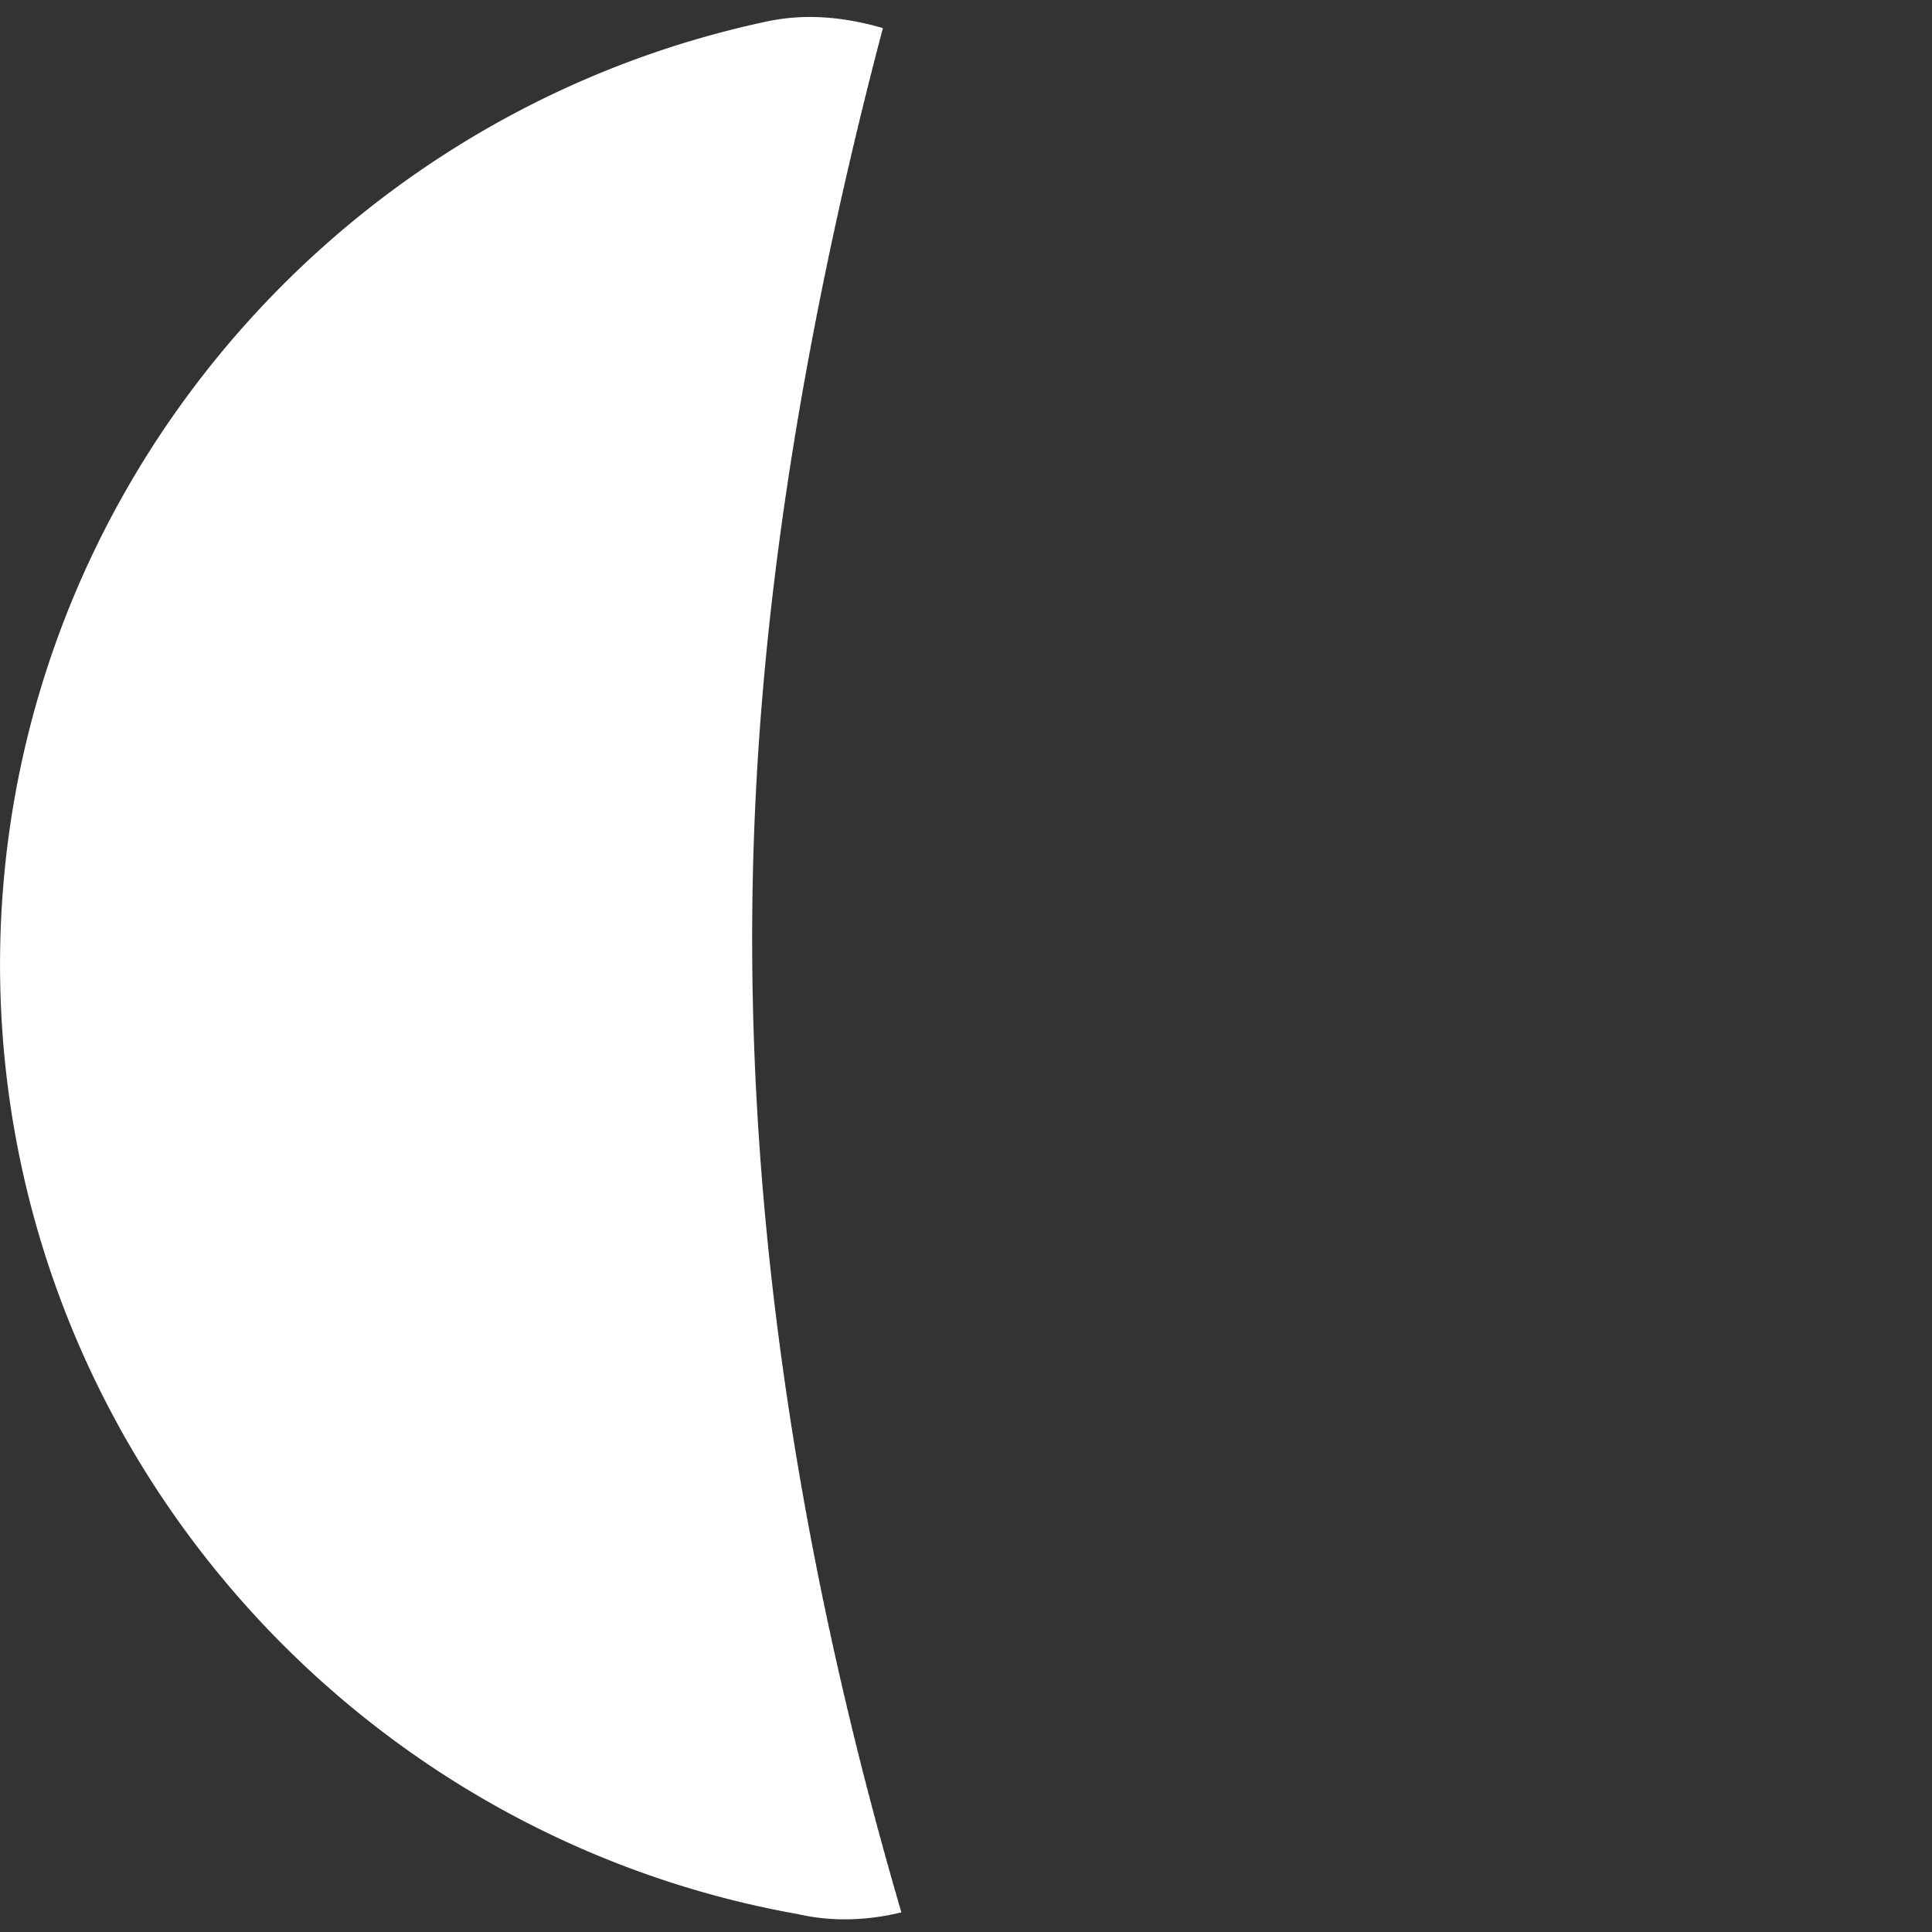 <svg width="200" height="200" viewBox="0 0 200 200" fill="none" xmlns="http://www.w3.org/2000/svg">
<rect x="0" y="0" width="200" height="200" fill="#333333" stroke="none"/>
<path d="M83.709 1.758L83.76 1.757L83.811 1.756L83.862 1.754L83.914 1.753L83.965 1.752L83.95 1.761L83.993 1.761L84.045 1.761L84.096 1.76L84.147 1.759L84.199 1.759L84.25 1.758L84.302 1.758L84.353 1.758L84.342 1.766L84.382 1.768L84.433 1.768L84.485 1.768L84.536 1.768L84.588 1.768L84.639 1.769L84.691 1.769L84.743 1.77L84.735 1.778L84.771 1.781L84.823 1.781L84.875 1.782L84.927 1.783L84.978 1.784L85.03 1.786L85.082 1.787L85.133 1.788L85.13 1.796L85.163 1.8L85.215 1.802L85.266 1.803L85.318 1.805L85.37 1.807L85.422 1.809L85.474 1.811L85.526 1.813L85.526 1.821L85.555 1.826L85.608 1.829L85.659 1.831L85.712 1.834L85.764 1.836L85.816 1.839L85.868 1.842L85.92 1.845L85.924 1.853L85.95 1.859L86.002 1.862L86.054 1.865L86.106 1.869L86.158 1.872L86.21 1.875L86.263 1.879L86.315 1.883L86.323 1.891L86.345 1.898L86.397 1.902L86.45 1.906L86.502 1.91L86.554 1.914L86.607 1.918L86.659 1.923L86.712 1.927L86.723 1.936L86.742 1.943L86.794 1.948L86.847 1.953L86.899 1.958L86.952 1.963L87.004 1.968L87.057 1.973L87.109 1.978L87.124 1.987L87.14 1.995L87.192 2.001L87.245 2.006L87.298 2.012L87.35 2.017L87.403 2.023L87.456 2.029L87.508 2.035L87.527 2.044L87.539 2.053L87.592 2.059L87.644 2.066L87.697 2.072L87.75 2.079L87.803 2.085L87.856 2.092L87.909 2.099L87.931 2.108L87.939 2.118L87.992 2.125L88.045 2.132L88.098 2.139L88.151 2.146L88.204 2.154L88.257 2.161L88.31 2.169L88.336 2.178L88.341 2.188L88.394 2.196L88.447 2.204L88.5 2.212L88.553 2.22L88.606 2.228L88.659 2.236L88.712 2.245L88.742 2.254L88.744 2.265L88.797 2.274L88.85 2.282L88.903 2.291L88.956 2.3L89.01 2.309L89.063 2.318L89.116 2.327L89.15 2.337L89.147 2.349L89.201 2.358L89.254 2.367L89.307 2.377L89.361 2.386L89.414 2.396L89.467 2.406L89.521 2.415L89.558 2.426L89.552 2.438L89.606 2.448L89.659 2.458L89.713 2.468L89.766 2.479L89.819 2.489L89.873 2.499L89.926 2.51L89.967 2.521L89.958 2.534L90.012 2.544L90.065 2.555L90.119 2.566L90.172 2.577L90.226 2.588L90.279 2.6L90.333 2.611L90.378 2.622L90.365 2.635L90.419 2.647L90.472 2.658L90.526 2.67L90.579 2.682L90.633 2.694L90.687 2.706L90.74 2.718L90.789 2.73L90.773 2.743L90.826 2.755L90.88 2.768L90.934 2.78L90.988 2.793L91.041 2.805L91.095 2.818L91.149 2.831L91.201 2.844L91.181 2.857L91.235 2.87L91.289 2.883L91.343 2.896L91.397 2.91L91.376 2.998L91.355 3.086L91.334 3.175L91.312 3.263L91.291 3.278L91.27 3.365L91.249 3.453L91.228 3.542L91.207 3.63L91.186 3.718L91.165 3.807L91.144 3.895L91.123 3.984L91.102 4.003L91.081 4.086L91.06 4.175L91.039 4.263L91.018 4.352L90.997 4.44L90.976 4.529L90.955 4.618L90.934 4.706L90.913 4.729L90.892 4.809L90.871 4.898L90.851 4.986L90.83 5.075L90.809 5.164L90.788 5.253L90.767 5.341L90.746 5.43L90.725 5.457L90.705 5.533L90.684 5.622L90.663 5.711L90.642 5.8L90.622 5.888L90.601 5.977L90.58 6.066L90.559 6.155L90.539 6.186L90.518 6.258L90.497 6.347L90.477 6.436L90.456 6.525L90.435 6.614L90.415 6.703L90.394 6.793L90.373 6.882L90.353 6.916L90.332 6.985L90.311 7.074L90.291 7.163L90.27 7.252L90.25 7.342L90.229 7.431L90.209 7.52L90.188 7.609L90.168 7.647L90.147 7.713L90.127 7.802L90.106 7.891L90.086 7.981L90.065 8.07L90.045 8.159L90.024 8.249L90.004 8.338L89.983 8.38L89.963 8.442L89.943 8.532L89.922 8.621L89.902 8.71L89.882 8.8L89.861 8.889L89.841 8.979L89.82 9.068L89.8 9.114L89.78 9.173L89.76 9.262L89.739 9.352L89.719 9.441L89.699 9.531L89.678 9.621L89.658 9.71L89.638 9.8L89.618 9.849L89.597 9.904L89.577 9.994L89.557 10.084L89.537 10.174L89.517 10.263L89.497 10.353L89.476 10.443L89.456 10.533L89.436 10.585L89.416 10.637L89.396 10.727L89.376 10.817L89.356 10.907L89.336 10.997L89.316 11.087L89.296 11.177L89.276 11.267L89.256 11.323L89.236 11.371L89.216 11.461L89.196 11.552L89.176 11.642L89.156 11.732L89.136 11.822L89.116 11.912L89.096 12.002L89.076 12.062L89.056 12.107L89.036 12.197L89.016 12.287L88.996 12.377L88.977 12.468L88.957 12.558L88.937 12.648L88.917 12.738L88.897 12.802L88.877 12.844L88.858 12.934L88.838 13.024L88.818 13.114L88.798 13.205L88.778 13.295L88.759 13.386L88.739 13.476L88.719 13.543L88.7 13.582L88.68 13.672L88.66 13.762L88.641 13.853L88.621 13.943L88.601 14.034L88.582 14.124L88.562 14.215L88.543 14.286L88.523 14.321L88.503 14.411L88.484 14.502L88.464 14.592L88.445 14.683L88.425 14.773L88.406 14.864L88.386 14.955L88.367 15.03L88.347 15.061L88.328 15.152L88.308 15.242L88.289 15.333L88.269 15.424L88.25 15.514L88.23 15.605L88.211 15.696L88.192 15.775L88.172 15.802L88.153 15.893L88.133 15.984L88.114 16.075L88.095 16.166L88.076 16.256L88.056 16.347L88.037 16.438L88.018 16.521L87.998 16.545L87.979 16.636L87.96 16.727L87.941 16.818L87.921 16.909L87.902 17L87.883 17.091L87.864 17.182L87.845 17.268L87.825 17.289L87.806 17.38L87.787 17.471L87.768 17.562L87.749 17.653L87.73 17.744L87.711 17.835L87.692 17.927L87.673 18.017L87.653 18.034L87.635 18.125L87.615 18.216L87.596 18.308L87.577 18.399L87.558 18.49L87.539 18.581L87.52 18.672L87.501 18.764L87.483 18.783L87.464 18.871L87.445 18.963L87.426 19.054L87.407 19.145L87.388 19.237L87.369 19.328L87.35 19.42L87.331 19.511L87.313 19.534L87.294 19.619L87.275 19.71L87.256 19.802L87.237 19.893L87.219 19.985L87.2 20.076L87.181 20.168L87.162 20.259L87.144 20.286L87.125 20.367L87.106 20.459L87.088 20.551L87.069 20.642L87.05 20.734L87.032 20.826L87.013 20.917L86.994 21.009L86.976 21.039L86.957 21.117L86.939 21.209L86.92 21.301L86.901 21.392L86.883 21.484L86.864 21.576L86.846 21.668L86.827 21.76L86.809 21.793L86.79 21.868L86.772 21.96L86.754 22.052L86.735 22.144L86.717 22.236L86.698 22.328L86.68 22.419L86.661 22.511L86.643 22.549L86.625 22.62L86.606 22.712L86.588 22.804L86.57 22.896L86.551 22.988L86.533 23.08L86.515 23.172L86.496 23.264L86.478 23.306L86.46 23.373L86.442 23.466L86.424 23.558L86.405 23.65L86.387 23.742L86.369 23.834L86.351 23.926L86.333 24.018L86.315 24.063L86.296 24.128L86.278 24.22L86.26 24.312L86.242 24.404L86.224 24.497L86.206 24.589L86.188 24.681L86.17 24.774L86.152 24.822L86.134 24.883L86.116 24.976L86.098 25.068L86.08 25.16L86.062 25.253L86.044 25.345L86.026 25.438L86.008 25.53L85.99 25.582L85.972 25.64L85.955 25.732L85.937 25.825L85.919 25.917L85.901 26.01L85.883 26.102L85.865 26.195L85.848 26.288L85.83 26.344L85.812 26.398L85.794 26.49L85.777 26.583L85.759 26.675L85.741 26.768L85.724 26.861L85.706 26.953L85.688 27.046L85.671 27.106L85.653 27.157L85.635 27.249L85.618 27.342L85.6 27.435L85.582 27.527L85.565 27.62L85.547 27.713L85.53 27.806L85.512 27.869L85.495 27.916L85.477 28.009L85.46 28.102L85.442 28.195L85.425 28.288L85.407 28.381L85.39 28.474L85.373 28.567L85.355 28.634L85.338 28.677L85.32 28.77L85.303 28.863L85.286 28.956L85.268 29.049L85.251 29.142L85.234 29.235L85.217 29.329L85.199 29.4L85.182 29.44L85.165 29.533L85.148 29.626L85.13 29.719L85.113 29.812L85.096 29.905L85.079 29.998L85.062 30.092L85.044 30.166L85.027 30.203L85.01 30.296L84.993 30.39L84.976 30.483L84.959 30.576L84.942 30.669L84.925 30.762L84.908 30.856L84.891 30.934L84.874 30.967L84.857 31.061L84.84 31.154L84.823 31.247L84.806 31.341L84.789 31.434L84.772 31.528L84.755 31.621L84.738 31.703L84.722 31.733L84.705 31.826L84.688 31.92L84.671 32.013L84.654 32.107L84.638 32.2L84.621 32.294L84.604 32.387L84.587 32.473L84.57 32.499L84.554 32.593L84.537 32.687L84.52 32.78L84.504 32.874L84.487 32.968L84.47 33.061L84.454 33.155L84.437 33.245L84.421 33.267L84.404 33.361L84.388 33.455L84.371 33.548L84.354 33.642L84.338 33.736L84.321 33.83L84.305 33.923L84.288 34.017L84.272 34.036L84.255 34.13L84.239 34.224L84.223 34.318L84.206 34.411L84.19 34.505L84.174 34.599L84.157 34.693L84.141 34.787L84.125 34.809L84.108 34.9L84.092 34.994L84.076 35.088L84.059 35.182L84.043 35.276L84.027 35.37L84.011 35.464L83.995 35.558L83.978 35.584L83.962 35.671L83.946 35.765L83.93 35.859L83.914 35.953L83.898 36.047L83.882 36.141L83.866 36.236L83.85 36.33L83.834 36.359L83.817 36.443L83.802 36.537L83.786 36.632L83.77 36.726L83.754 36.82L83.738 36.914L83.722 37.008L83.706 37.103L83.69 37.136L83.674 37.216L83.658 37.311L83.642 37.405L83.627 37.499L83.611 37.594L83.595 37.688L83.579 37.782L83.564 37.877L83.548 37.914L83.532 37.991L83.516 38.085L83.501 38.179L83.485 38.274L83.469 38.368L83.454 38.463L83.438 38.557L83.422 38.652L83.407 38.693L83.391 38.766L83.376 38.861L83.36 38.955L83.344 39.05L83.329 39.144L83.314 39.239L83.298 39.334L83.283 39.428L83.267 39.473L83.252 39.542L83.236 39.637L83.221 39.732L83.206 39.827L83.19 39.921L83.175 40.016L83.159 40.111L83.144 40.205L83.129 40.254L83.114 40.32L83.098 40.415L83.083 40.51L83.068 40.604L83.053 40.699L83.037 40.794L83.022 40.889L83.007 40.984L82.992 41.036L82.977 41.099L82.962 41.193L82.947 41.288L82.932 41.383L82.916 41.478L82.901 41.573L82.886 41.668L82.871 41.763L82.856 41.819L82.841 41.878L82.827 41.973L82.812 42.068L82.797 42.163L82.782 42.258L82.767 42.353L82.752 42.448L82.737 42.544L82.722 42.603L82.708 42.659L82.693 42.754L82.678 42.849L82.663 42.944L82.648 43.039L82.634 43.135L82.619 43.23L82.604 43.325L82.59 43.388L82.575 43.441L82.56 43.536L82.546 43.631L82.531 43.726L82.517 43.822L82.502 43.917L82.487 44.012L82.473 44.108L82.459 44.175L82.444 44.223L82.43 44.319L82.415 44.414L82.401 44.509L82.386 44.605L82.372 44.7L82.357 44.796L82.343 44.891L82.329 44.962L82.314 45.007L82.3 45.102L82.286 45.198L82.272 45.294L82.257 45.389L82.243 45.485L82.229 45.58L82.215 45.676L82.2 45.75L82.186 45.792L82.172 45.888L82.158 45.983L82.144 46.079L82.13 46.174L82.116 46.27L82.102 46.366L82.088 46.461L82.074 46.539L82.06 46.578L82.046 46.673L82.032 46.769L82.018 46.865L82.004 46.961L81.99 47.056L81.976 47.152L81.962 47.248L81.948 47.33L81.934 47.365L81.921 47.46L81.907 47.556L81.893 47.652L81.879 47.748L81.866 47.844L81.852 47.94L81.838 48.036L81.825 48.121L81.811 48.153L81.797 48.248L81.784 48.344L81.77 48.44L81.756 48.536L81.743 48.632L81.729 48.728L81.716 48.824L81.702 48.913L81.689 48.941L81.675 49.037L81.662 49.133L81.648 49.23L81.635 49.326L81.622 49.422L81.608 49.518L81.595 49.614L81.582 49.707L81.568 49.731L81.555 49.827L81.542 49.924L81.528 50.02L81.515 50.116L81.502 50.212L81.489 50.308L81.476 50.405L81.463 50.501L81.449 50.523L81.436 50.618L81.423 50.715L81.41 50.811L81.397 50.907L81.384 51.004L81.371 51.1L81.358 51.196L81.345 51.293L81.332 51.318L81.319 51.41L81.306 51.507L81.293 51.603L81.28 51.7L81.267 51.796L81.255 51.892L81.242 51.989L81.229 52.085L81.216 52.114L81.204 52.203L81.191 52.3L81.178 52.396L81.165 52.493L81.153 52.589L81.14 52.686L81.127 52.783L81.115 52.879L81.102 52.912L81.09 52.997L81.077 53.094L81.065 53.191L81.052 53.287L81.04 53.384L81.027 53.48L81.015 53.577L81.002 53.674L80.99 53.71L80.978 53.792L80.965 53.889L80.953 53.986L80.941 54.082L80.928 54.179L80.916 54.276L80.904 54.373L80.891 54.469L80.879 54.51L80.867 54.588L80.855 54.685L80.843 54.782L80.831 54.879L80.818 54.975L80.806 55.072L80.794 55.169L80.782 55.266L80.77 55.31L80.758 55.385L80.746 55.482L80.734 55.579L80.722 55.676L80.71 55.773L80.698 55.87L80.687 55.967L80.675 56.064L80.663 56.111L80.651 56.183L80.639 56.28L80.627 56.377L80.616 56.474L80.604 56.571L80.592 56.668L80.581 56.765L80.569 56.862L80.557 56.913L80.546 56.981L80.534 57.078L80.522 57.176L80.511 57.273L80.499 57.37L80.488 57.467L80.477 57.564L80.465 57.661L80.454 57.717L80.442 57.781L80.431 57.878L80.419 57.975L80.408 58.073L80.397 58.17L80.385 58.267L80.374 58.364L80.363 58.462L80.352 58.521L80.34 58.581L80.329 58.679L80.318 58.776L80.307 58.873L80.296 58.971L80.284 59.068L80.273 59.166L80.262 59.263L80.251 59.326L80.24 59.383L80.229 59.48L80.218 59.578L80.207 59.675L80.196 59.773L80.186 59.87L80.175 59.968L80.164 60.065L80.153 60.131L80.142 60.185L80.131 60.283L80.121 60.38L80.11 60.478L80.099 60.575L80.088 60.673L80.078 60.771L80.067 60.868L80.056 60.938L80.046 60.988L80.035 61.086L80.025 61.184L80.014 61.281L80.004 61.379L79.993 61.477L79.983 61.574L79.972 61.672L79.962 61.746L79.951 61.792L79.941 61.89L79.93 61.988L79.92 62.086L79.91 62.184L79.9 62.281L79.889 62.379L79.879 62.477L79.869 62.554L79.859 62.597L79.848 62.695L79.838 62.793L79.828 62.891L79.818 62.989L79.808 63.087L79.798 63.184L79.788 63.282L79.778 63.363L79.768 63.403L79.758 63.501L79.748 63.599L79.738 63.697L79.728 63.795L79.718 63.893L79.708 63.991L79.698 64.089L79.689 64.174L79.679 64.21L79.669 64.308L79.659 64.406L79.65 64.504L79.64 64.602L79.63 64.7L79.621 64.798L79.611 64.896L79.602 64.984L79.592 65.017L79.582 65.115L79.573 65.213L79.564 65.311L79.554 65.41L79.545 65.508L79.535 65.606L79.526 65.704L79.516 65.796L79.507 65.825L79.498 65.924L79.489 66.022L79.479 66.12L79.47 66.218L79.461 66.316L79.451 66.415L79.442 66.513L79.433 66.609L79.424 66.634L79.415 66.733L79.406 66.831L79.397 66.929L79.388 67.028L79.379 67.126L79.37 67.224L79.361 67.323L79.352 67.421L79.343 67.445L79.334 67.543L79.325 67.641L79.317 67.739L79.308 67.838L79.299 67.936L79.29 68.034L79.281 68.133L79.273 68.231L79.264 68.26L79.255 68.353L79.247 68.452L79.238 68.55L79.23 68.649L79.221 68.747L79.213 68.846L79.204 68.944L79.195 69.043L79.187 69.075L79.179 69.165L79.17 69.263L79.162 69.362L79.153 69.46L79.145 69.559L79.137 69.657L79.129 69.756L79.12 69.855L79.112 69.89L79.104 69.977L79.096 70.075L79.088 70.174L79.079 70.273L79.071 70.371L79.063 70.47L79.055 70.569L79.047 70.667L79.039 70.707L79.031 70.79L79.023 70.888L79.015 70.987L79.007 71.086L79 71.184L78.992 71.283L78.984 71.382L78.976 71.481L78.968 71.523L78.961 71.603L78.953 71.702L78.945 71.801L78.938 71.899L78.93 71.998L78.922 72.097L78.915 72.196L78.907 72.295L78.9 72.341L78.892 72.417L78.885 72.516L78.877 72.615L78.87 72.714L78.862 72.813L78.855 72.912L78.848 73.01L78.84 73.109L78.833 73.16L78.826 73.232L78.819 73.331L78.811 73.43L78.804 73.529L78.797 73.628L78.79 73.727L78.783 73.826L78.775 73.925L78.768 73.979L78.761 74.048L78.754 74.147L78.747 74.246L78.74 74.345L78.734 74.444L78.727 74.543L78.72 74.642L78.713 74.741L78.706 74.798L78.699 74.864L78.692 74.963L78.686 75.062L78.679 75.161L78.672 75.26L78.666 75.359L78.659 75.458L78.652 75.557L78.646 75.619L78.639 75.68L78.633 75.78L78.626 75.879L78.62 75.978L78.613 76.077L78.607 76.176L78.6 76.275L78.594 76.374L78.588 76.439L78.581 76.498L78.575 76.597L78.569 76.696L78.562 76.795L78.556 76.894L78.55 76.994L78.544 77.093L78.538 77.192L78.532 77.261L78.526 77.316L78.52 77.415L78.514 77.514L78.508 77.613L78.502 77.713L78.496 77.812L78.49 77.911L78.484 78.01L78.478 78.083L78.472 78.134L78.466 78.233L78.461 78.333L78.455 78.432L78.449 78.531L78.443 78.631L78.438 78.73L78.432 78.829L78.427 78.905L78.421 78.953L78.415 79.052L78.41 79.152L78.404 79.251L78.399 79.35L78.393 79.45L78.388 79.549L78.382 79.649L78.377 79.728L78.372 79.772L78.366 79.872L78.361 79.971L78.356 80.071L78.351 80.17L78.345 80.27L78.34 80.369L78.335 80.469L78.33 80.552L78.325 80.592L78.32 80.692L78.315 80.791L78.31 80.891L78.305 80.99L78.3 81.09L78.295 81.189L78.29 81.289L78.285 81.376L78.28 81.413L78.275 81.512L78.271 81.612L78.266 81.711L78.261 81.811L78.256 81.91L78.252 82.01L78.247 82.109L78.242 82.2L78.238 82.234L78.233 82.333L78.229 82.433L78.224 82.532L78.22 82.632L78.215 82.731L78.211 82.831L78.206 82.931L78.202 83.025L78.198 83.055L78.193 83.154L78.189 83.254L78.185 83.354L78.18 83.453L78.176 83.553L78.172 83.653L78.168 83.752L78.164 83.85L78.16 83.877L78.156 83.976L78.152 84.076L78.148 84.176L78.144 84.275L78.14 84.375L78.136 84.475L78.132 84.574L78.128 84.674L78.124 84.701L78.12 84.798L78.116 84.898L78.113 84.998L78.109 85.097L78.105 85.197L78.102 85.297L78.098 85.397L78.094 85.496L78.091 85.527L78.087 85.621L78.084 85.721L78.08 85.82L78.077 85.92L78.073 86.02L78.07 86.12L78.066 86.219L78.063 86.319L78.06 86.353L78.056 86.444L78.053 86.543L78.05 86.643L78.046 86.743L78.043 86.843L78.04 86.942L78.037 87.042L78.034 87.142L78.031 87.18L78.028 87.267L78.025 87.366L78.022 87.466L78.019 87.566L78.016 87.666L78.013 87.766L78.01 87.865L78.007 87.965L78.004 88.006L78.001 88.09L77.999 88.19L77.996 88.29L77.993 88.389L77.99 88.489L77.988 88.589L77.985 88.689L77.983 88.789L77.98 88.834L77.977 88.913L77.975 89.013L77.972 89.113L77.97 89.213L77.968 89.313L77.965 89.413L77.963 89.513L77.96 89.613L77.958 89.661L77.956 89.737L77.953 89.837L77.951 89.937L77.949 90.037L77.947 90.137L77.945 90.237L77.942 90.337L77.94 90.437L77.938 90.489L77.936 90.561L77.934 90.661L77.932 90.761L77.93 90.861L77.928 90.961L77.926 91.061L77.925 91.161L77.923 91.261L77.921 91.317L77.919 91.386L77.917 91.486L77.916 91.585L77.914 91.685L77.912 91.785L77.911 91.885L77.909 91.985L77.907 92.085L77.906 92.144L77.904 92.21L77.903 92.31L77.901 92.41L77.9 92.51L77.898 92.61L77.897 92.71L77.896 92.81L77.894 92.91L77.893 92.973L77.892 93.034L77.891 93.135L77.889 93.234L77.888 93.334L77.887 93.434L77.886 93.534L77.885 93.634L77.884 93.734L77.882 93.801L77.882 93.859L77.88 93.959L77.879 94.059L77.879 94.159L77.878 94.259L77.877 94.359L77.876 94.459L77.875 94.559L77.874 94.629L77.874 94.684L77.873 94.784L77.872 94.884L77.871 94.984L77.871 95.084L77.87 95.184L77.87 95.284L77.869 95.384L77.868 95.458L77.868 95.509L77.867 95.609L77.867 95.709L77.867 95.809L77.866 95.909L77.866 96.009L77.865 96.109L77.865 96.209L77.865 96.286L77.864 96.334L77.864 96.434L77.864 96.534L77.864 96.633L77.864 96.734L77.864 96.834L77.864 96.933L77.863 97.034L77.863 97.115L77.863 97.159L77.863 97.258L77.863 97.358L77.864 97.458L77.864 97.558L77.864 97.658L77.864 97.758L77.864 97.858L77.864 97.943L77.865 97.983L77.865 98.083L77.865 98.183L77.865 98.283L77.866 98.383L77.866 98.483L77.867 98.583L77.867 98.683L77.868 98.772L77.868 98.808L77.868 98.908L77.869 99.008L77.87 99.108L77.87 99.208L77.871 99.308L77.872 99.408L77.872 99.508L77.873 99.6L77.874 99.633L77.874 99.733L77.875 99.833L77.876 99.933L77.877 100.033L77.878 100.133L77.879 100.233L77.88 100.333L77.881 100.428L77.882 100.458L77.883 100.558L77.884 100.658L77.885 100.758L77.886 100.858L77.887 100.958L77.888 101.058L77.889 101.157L77.891 101.256L77.892 101.282L77.893 101.382L77.895 101.482L77.896 101.582L77.897 101.682L77.899 101.782L77.9 101.882L77.901 101.982L77.903 102.082L77.904 102.11L77.906 102.207L77.908 102.307L77.909 102.407L77.911 102.507L77.912 102.607L77.914 102.707L77.916 102.806L77.918 102.906L77.919 102.938L77.921 103.031L77.923 103.131L77.925 103.231L77.927 103.331L77.928 103.431L77.93 103.531L77.932 103.631L77.934 103.731L77.936 103.765L77.938 103.855L77.94 103.955L77.942 104.055L77.945 104.155L77.947 104.255L77.949 104.355L77.951 104.455L77.953 104.555L77.956 104.593L77.958 104.679L77.96 104.779L77.962 104.879L77.965 104.979L77.967 105.079L77.969 105.179L77.972 105.279L77.974 105.379L77.977 105.421L77.979 105.503L77.982 105.603L77.985 105.703L77.987 105.803L77.99 105.903L77.993 106.003L77.995 106.102L77.998 106.202L78.001 106.248L78.003 106.327L78.006 106.427L78.009 106.527L78.012 106.626L78.015 106.726L78.018 106.826L78.02 106.926L78.023 107.026L78.026 107.075L78.029 107.15L78.032 107.25L78.036 107.35L78.039 107.45L78.042 107.549L78.045 107.649L78.048 107.749L78.051 107.849L78.055 107.902L78.058 107.973L78.061 108.073L78.064 108.173L78.068 108.273L78.071 108.372L78.075 108.472L78.078 108.572L78.081 108.672L78.085 108.728L78.088 108.796L78.092 108.896L78.096 108.996L78.099 109.095L78.103 109.195L78.106 109.295L78.11 109.395L78.114 109.494L78.117 109.554L78.121 109.619L78.125 109.718L78.129 109.818L78.132 109.918L78.136 110.017L78.14 110.117L78.144 110.217L78.148 110.316L78.152 110.38L78.156 110.441L78.16 110.54L78.164 110.64L78.168 110.74L78.172 110.839L78.176 110.939L78.18 111.039L78.185 111.138L78.189 111.205L78.193 111.263L78.197 111.362L78.202 111.462L78.206 111.561L78.21 111.661L78.215 111.761L78.219 111.86L78.223 111.96L78.228 112.03L78.232 112.084L78.237 112.184L78.241 112.283L78.246 112.383L78.251 112.482L78.255 112.582L78.26 112.681L78.264 112.781L78.269 112.855L78.274 112.905L78.278 113.005L78.283 113.104L78.288 113.204L78.293 113.303L78.298 113.403L78.302 113.502L78.307 113.602L78.312 113.679L78.317 113.726L78.322 113.825L78.327 113.925L78.332 114.024L78.337 114.124L78.342 114.223L78.347 114.323L78.353 114.422L78.358 114.503L78.363 114.546L78.368 114.645L78.373 114.745L78.379 114.844L78.384 114.944L78.389 115.043L78.395 115.142L78.4 115.242L78.405 115.327L78.411 115.366L78.416 115.465L78.422 115.564L78.427 115.664L78.433 115.763L78.438 115.863L78.444 115.962L78.449 116.061L78.455 116.15L78.461 116.185L78.466 116.284L78.472 116.384L78.478 116.483L78.484 116.582L78.489 116.682L78.495 116.781L78.501 116.88L78.507 116.972L78.513 117.004L78.519 117.103L78.525 117.202L78.53 117.302L78.537 117.401L78.543 117.5L78.549 117.599L78.555 117.699L78.561 117.794L78.567 117.822L78.573 117.921L78.579 118.02L78.585 118.12L78.591 118.219L78.598 118.318L78.604 118.417L78.61 118.516L78.617 118.615L78.623 118.64L78.629 118.739L78.636 118.838L78.642 118.937L78.649 119.036L78.655 119.135L78.662 119.235L78.668 119.334L78.675 119.433L78.681 119.46L78.688 119.556L78.694 119.655L78.701 119.754L78.708 119.853L78.715 119.952L78.721 120.051L78.728 120.151L78.735 120.25L78.742 120.281L78.748 120.373L78.755 120.472L78.762 120.571L78.769 120.67L78.776 120.769L78.783 120.868L78.79 120.967L78.797 121.066L78.804 121.1L78.811 121.189L78.818 121.288L78.825 121.387L78.832 121.485L78.839 121.584L78.847 121.683L78.854 121.782L78.861 121.881L78.868 121.919L78.876 122.004L78.883 122.103L78.89 122.202L78.898 122.301L78.905 122.4L78.912 122.498L78.92 122.597L78.927 122.696L78.935 122.738L78.942 122.819L78.95 122.918L78.957 123.016L78.965 123.115L78.972 123.214L78.98 123.313L78.988 123.412L78.996 123.51L79.003 123.556L79.011 123.633L79.019 123.732L79.026 123.83L79.034 123.929L79.042 124.028L79.05 124.127L79.058 124.225L79.066 124.324L79.074 124.373L79.082 124.446L79.09 124.545L79.097 124.644L79.106 124.742L79.114 124.841L79.122 124.94L79.13 125.038L79.138 125.137L79.146 125.189L79.154 125.259L79.162 125.358L79.171 125.456L79.179 125.555L79.187 125.654L79.195 125.752L79.204 125.851L79.212 125.949L79.22 126.005L79.229 126.071L79.237 126.17L79.246 126.268L79.254 126.367L79.263 126.465L79.271 126.564L79.28 126.662L79.288 126.761L79.297 126.82L79.305 126.883L79.314 126.981L79.323 127.08L79.331 127.178L79.34 127.277L79.349 127.375L79.358 127.473L79.366 127.572L79.375 127.635L79.384 127.694L79.393 127.792L79.402 127.89L79.411 127.989L79.419 128.087L79.428 128.185L79.437 128.284L79.446 128.382L79.455 128.448L79.464 128.504L79.474 128.602L79.483 128.7L79.492 128.798L79.501 128.897L79.51 128.995L79.519 129.093L79.528 129.191L79.538 129.261L79.547 129.313L79.556 129.411L79.565 129.509L79.575 129.607L79.584 129.706L79.593 129.804L79.603 129.902L79.612 130L79.622 130.074L79.631 130.121L79.641 130.219L79.65 130.318L79.66 130.416L79.669 130.514L79.679 130.612L79.688 130.71L79.698 130.808L79.708 130.885L79.717 130.929L79.727 131.027L79.737 131.125L79.746 131.223L79.756 131.321L79.766 131.419L79.776 131.517L79.786 131.615L79.796 131.696L79.805 131.736L79.815 131.834L79.825 131.932L79.835 132.03L79.845 132.128L79.855 132.226L79.865 132.323L79.875 132.421L79.885 132.505L79.895 132.542L79.906 132.64L79.916 132.738L79.926 132.836L79.936 132.933L79.946 133.031L79.956 133.129L79.967 133.227L79.977 133.314L79.987 133.347L79.998 133.445L80.008 133.543L80.018 133.641L80.029 133.738L80.039 133.836L80.049 133.934L80.06 134.031L80.07 134.122L80.081 134.152L80.091 134.249L80.102 134.347L80.113 134.445L80.123 134.542L80.134 134.64L80.144 134.738L80.155 134.835L80.166 134.93L80.176 134.955L80.187 135.053L80.198 135.151L80.209 135.248L80.219 135.346L80.23 135.443L80.241 135.541L80.252 135.638L80.263 135.736L80.274 135.759L80.285 135.856L80.296 135.953L80.307 136.051L80.318 136.148L80.329 136.245L80.34 136.343L80.351 136.44L80.362 136.538L80.373 136.564L80.384 136.657L80.395 136.755L80.406 136.852L80.418 136.949L80.429 137.047L80.44 137.144L80.451 137.241L80.463 137.339L80.474 137.369L80.485 137.458L80.496 137.556L80.508 137.653L80.519 137.75L80.531 137.847L80.542 137.944L80.554 138.042L80.565 138.139L80.577 138.172L80.588 138.258L80.6 138.355L80.611 138.453L80.623 138.55L80.634 138.647L80.646 138.744L80.658 138.841L80.669 138.938L80.681 138.975L80.693 139.057L80.705 139.154L80.716 139.251L80.728 139.348L80.74 139.445L80.752 139.542L80.764 139.639L80.775 139.736L80.787 139.777L80.799 139.855L80.811 139.952L80.823 140.049L80.835 140.146L80.847 140.243L80.859 140.34L80.871 140.437L80.883 140.534L80.895 140.578L80.907 140.653L80.92 140.749L80.932 140.846L80.944 140.943L80.956 141.04L80.968 141.137L80.981 141.233L80.993 141.33L81.005 141.378L81.017 141.449L81.03 141.545L81.042 141.642L81.054 141.739L81.067 141.836L81.079 141.932L81.092 142.029L81.104 142.126L81.117 142.177L81.129 142.244L81.141 142.341L81.154 142.437L81.167 142.534L81.179 142.63L81.192 142.727L81.204 142.824L81.217 142.92L81.23 142.975L81.242 143.038L81.255 143.135L81.268 143.231L81.281 143.328L81.293 143.424L81.306 143.521L81.319 143.617L81.332 143.714L81.344 143.772L81.357 143.831L81.37 143.928L81.383 144.024L81.396 144.121L81.409 144.217L81.422 144.313L81.435 144.41L81.448 144.506L81.461 144.568L81.474 144.624L81.487 144.72L81.5 144.816L81.513 144.913L81.526 145.009L81.54 145.105L81.553 145.201L81.566 145.298L81.579 145.363L81.592 145.415L81.606 145.511L81.619 145.607L81.632 145.703L81.646 145.8L81.659 145.896L81.672 145.992L81.686 146.088L81.699 146.157L81.712 146.205L81.726 146.301L81.739 146.397L81.753 146.493L81.766 146.589L81.78 146.685L81.793 146.781L81.807 146.877L81.82 146.949L81.834 146.994L81.848 147.09L81.861 147.186L81.875 147.282L81.889 147.378L81.902 147.474L81.916 147.57L81.93 147.666L81.944 147.741L81.957 147.782L81.971 147.878L81.985 147.974L81.999 148.07L82.013 148.166L82.026 148.261L82.04 148.357L82.054 148.453L82.068 148.532L82.082 148.569L82.096 148.665L82.11 148.761L82.124 148.857L82.138 148.952L82.152 149.048L82.166 149.144L82.18 149.239L82.195 149.322L82.209 149.355L82.223 149.451L82.237 149.547L82.251 149.642L82.265 149.738L82.28 149.833L82.294 149.929L82.308 150.024L82.323 150.11L82.337 150.14L82.351 150.236L82.365 150.331L82.38 150.427L82.394 150.522L82.409 150.618L82.423 150.713L82.438 150.808L82.452 150.898L82.466 150.924L82.481 151.019L82.495 151.115L82.51 151.21L82.525 151.305L82.539 151.401L82.554 151.496L82.568 151.591L82.583 151.684L82.598 151.707L82.612 151.802L82.627 151.897L82.642 151.992L82.656 152.088L82.671 152.183L82.686 152.278L82.701 152.373L82.716 152.468L82.73 152.49L82.745 152.583L82.76 152.678L82.775 152.774L82.79 152.869L82.805 152.964L82.82 153.059L82.835 153.154L82.85 153.249L82.865 153.274L82.88 153.364L82.895 153.459L82.91 153.554L82.925 153.649L82.94 153.743L82.955 153.838L82.97 153.933L82.985 154.028L83 154.057L83.016 154.143L83.031 154.238L83.046 154.333L83.061 154.427L83.076 154.522L83.092 154.617L83.107 154.712L83.122 154.806L83.138 154.838L83.153 154.921L83.168 155.016L83.184 155.11L83.199 155.205L83.215 155.3L83.23 155.394L83.246 155.489L83.261 155.583L83.276 155.619L83.292 155.698L83.308 155.792L83.323 155.887L83.339 155.981L83.354 156.076L83.37 156.17L83.385 156.265L83.401 156.359L83.417 156.398L83.433 156.473L83.448 156.568L83.464 156.662L83.48 156.757L83.495 156.851L83.511 156.945L83.527 157.04L83.543 157.134L83.559 157.176L83.574 157.248L83.59 157.342L83.606 157.436L83.622 157.531L83.638 157.625L83.654 157.719L83.67 157.814L83.686 157.908L83.702 157.954L83.718 158.021L83.734 158.115L83.75 158.209L83.766 158.304L83.782 158.398L83.798 158.492L83.814 158.586L83.83 158.68L83.846 158.729L83.862 158.793L83.879 158.887L83.895 158.981L83.911 159.075L83.927 159.169L83.944 159.263L83.96 159.357L83.976 159.451L83.993 159.504L84.009 159.564L84.025 159.658L84.041 159.752L84.058 159.846L84.074 159.94L84.091 160.034L84.107 160.127L84.124 160.221L84.14 160.277L84.156 160.334L84.173 160.428L84.189 160.521L84.206 160.615L84.222 160.709L84.239 160.803L84.256 160.896L84.272 160.99L84.289 161.05L84.305 161.102L84.322 161.196L84.339 161.289L84.356 161.383L84.372 161.477L84.389 161.57L84.406 161.664L84.422 161.757L84.439 161.82L84.456 161.869L84.473 161.963L84.49 162.056L84.506 162.15L84.523 162.243L84.54 162.337L84.557 162.43L84.574 162.524L84.591 162.59L84.608 162.635L84.625 162.729L84.642 162.822L84.659 162.915L84.676 163.009L84.693 163.102L84.71 163.195L84.727 163.289L84.744 163.359L84.761 163.4L84.778 163.493L84.795 163.586L84.812 163.68L84.829 163.773L84.847 163.866L84.864 163.959L84.881 164.052L84.898 164.126L84.915 164.163L84.933 164.257L84.95 164.35L84.967 164.443L84.985 164.536L85.002 164.629L85.019 164.722L85.037 164.815L85.054 164.892L85.071 164.926L85.089 165.019L85.106 165.111L85.124 165.204L85.141 165.297L85.159 165.39L85.176 165.483L85.194 165.576L85.211 165.656L85.228 165.686L85.246 165.779L85.264 165.872L85.281 165.965L85.299 166.058L85.316 166.15L85.334 166.243L85.352 166.336L85.369 166.42L85.387 166.446L85.405 166.539L85.422 166.631L85.44 166.724L85.458 166.816L85.476 166.909L85.493 167.002L85.511 167.094L85.529 167.182L85.547 167.204L85.565 167.297L85.582 167.389L85.6 167.482L85.618 167.574L85.636 167.667L85.654 167.759L85.672 167.851L85.69 167.942L85.708 167.961L85.726 168.054L85.744 168.146L85.762 168.238L85.78 168.331L85.798 168.423L85.816 168.515L85.834 168.607L85.852 168.7L85.87 168.719L85.888 168.809L85.907 168.901L85.925 168.993L85.943 169.086L85.961 169.178L85.979 169.27L85.998 169.362L86.016 169.454L86.034 169.477L86.052 169.563L86.07 169.655L86.089 169.747L86.107 169.839L86.125 169.931L86.144 170.023L86.162 170.115L86.18 170.207L86.199 170.233L86.217 170.316L86.236 170.408L86.254 170.5L86.273 170.592L86.291 170.684L86.309 170.775L86.328 170.867L86.347 170.959L86.365 170.989L86.383 171.067L86.402 171.159L86.421 171.251L86.439 171.343L86.458 171.434L86.476 171.526L86.495 171.618L86.514 171.709L86.532 171.742L86.551 171.818L86.57 171.909L86.588 172.001L86.607 172.092L86.626 172.184L86.645 172.275L86.663 172.367L86.682 172.458L86.701 172.495L86.72 172.566L86.739 172.658L86.757 172.749L86.776 172.841L86.795 172.932L86.814 173.023L86.833 173.115L86.852 173.206L86.871 173.246L86.89 173.314L86.909 173.405L86.928 173.496L86.947 173.588L86.966 173.679L86.985 173.77L87.004 173.861L87.023 173.952L87.042 173.996L87.061 174.06L87.08 174.151L87.099 174.242L87.118 174.333L87.137 174.424L87.156 174.515L87.175 174.606L87.195 174.697L87.214 174.744L87.233 174.804L87.252 174.895L87.272 174.986L87.291 175.077L87.31 175.168L87.329 175.259L87.349 175.35L87.368 175.441L87.387 175.491L87.406 175.548L87.426 175.638L87.445 175.729L87.465 175.82L87.484 175.911L87.503 176.001L87.523 176.092L87.542 176.183L87.562 176.237L87.581 176.289L87.6 176.38L87.62 176.471L87.639 176.561L87.659 176.652L87.678 176.743L87.698 176.833L87.718 176.924L87.737 176.981L87.757 177.03L87.776 177.12L87.796 177.211L87.816 177.301L87.835 177.392L87.855 177.482L87.874 177.573L87.894 177.663L87.914 177.724L87.934 177.769L87.953 177.859L87.973 177.949L87.993 178.04L88.013 178.13L88.032 178.22L88.052 178.311L88.072 178.401L88.092 178.465L88.112 178.506L88.131 178.596L88.151 178.687L88.171 178.777L88.191 178.867L88.211 178.957L88.231 179.047L88.251 179.137L88.271 179.205L88.291 179.242L88.311 179.332L88.331 179.422L88.35 179.512L88.371 179.602L88.391 179.692L88.411 179.782L88.431 179.872L88.451 179.943L88.471 179.977L88.491 180.067L88.511 180.157L88.531 180.247L88.551 180.336L88.571 180.426L88.591 180.516L88.612 180.606L88.632 180.68L88.652 180.71L88.672 180.8L88.692 180.89L88.713 180.979L88.733 181.069L88.753 181.159L88.773 181.248L88.794 181.338L88.814 181.416L88.834 181.442L88.855 181.532L88.875 181.621L88.895 181.711L88.916 181.8L88.936 181.89L88.956 181.979L88.977 182.069L88.997 182.15L89.018 182.172L89.038 182.262L89.058 182.351L89.079 182.441L89.099 182.53L89.12 182.619L89.14 182.708L89.161 182.798L89.181 182.883L89.202 182.901L89.222 182.991L89.243 183.08L89.264 183.169L89.284 183.258L89.305 183.347L89.325 183.436L89.346 183.525L89.367 183.614L89.387 183.629L89.408 183.718L89.429 183.807L89.449 183.896L89.47 183.985L89.491 184.074L89.511 184.163L89.532 184.252L89.553 184.341L89.574 184.357L89.594 184.443L89.615 184.532L89.636 184.621L89.657 184.71L89.678 184.799L89.699 184.888L89.719 184.976L89.74 185.065L89.761 185.085L89.782 185.168L89.803 185.256L89.824 185.345L89.845 185.434L89.866 185.522L89.887 185.611L89.908 185.7L89.928 185.788L89.95 185.812L89.971 185.89L89.992 185.979L90.013 186.067L90.034 186.156L90.055 186.244L90.076 186.333L90.097 186.421L90.118 186.51L90.139 186.537L90.16 186.612L90.181 186.7L90.202 186.788L90.223 186.877L90.245 186.965L90.266 187.053L90.287 187.142L90.308 187.23L90.329 187.26L90.35 187.331L90.372 187.42L90.393 187.508L90.414 187.596L90.435 187.684L90.457 187.772L90.478 187.86L90.499 187.948L90.52 187.982L90.542 188.05L90.563 188.138L90.584 188.226L90.606 188.314L90.627 188.402L90.648 188.49L90.67 188.578L90.691 188.665L90.713 188.703L90.734 188.766L90.755 188.854L90.777 188.942L90.798 189.03L90.82 189.118L90.841 189.205L90.863 189.293L90.884 189.381L90.906 189.422L90.927 189.481L90.949 189.569L90.97 189.657L90.992 189.744L91.013 189.832L91.035 189.92L91.057 190.007L91.078 190.095L91.1 190.139L91.121 190.195L91.143 190.283L91.165 190.37L91.186 190.458L91.208 190.545L91.23 190.632L91.251 190.72L91.273 190.807L91.295 190.855L91.317 190.907L91.338 190.994L91.36 191.082L91.382 191.169L91.403 191.256L91.425 191.344L91.447 191.431L91.469 191.518L91.491 191.569L91.512 191.618L91.534 191.705L91.556 191.792L91.578 191.879L91.6 191.966L91.622 192.053L91.644 192.14L91.665 192.227L91.687 192.282L91.709 192.327L91.731 192.414L91.753 192.501L91.775 192.588L91.797 192.674L91.819 192.761L91.841 192.848L91.863 192.935L91.885 192.993L91.907 193.034L91.929 193.121L91.951 193.208L91.973 193.294L91.995 193.381L92.017 193.468L92.039 193.555L92.061 193.641L92.083 193.703L92.105 193.74L92.127 193.826L92.15 193.913L92.172 194L92.194 194.086L92.216 194.173L92.238 194.26L92.26 194.346L92.282 194.411L92.305 194.444L92.327 194.531L92.349 194.617L92.371 194.704L92.394 194.79L92.416 194.876L92.438 194.963L92.46 195.049L92.483 195.117L92.505 195.147L92.527 195.233L92.549 195.319L92.572 195.406L92.594 195.492L92.616 195.578L92.639 195.664L92.661 195.751L92.683 195.822L92.706 195.848L92.728 195.934L92.751 196.02L92.773 196.106L92.795 196.192L92.818 196.278L92.84 196.364L92.862 196.45L92.885 196.526L92.907 196.547L92.93 196.633L92.952 196.719L92.975 196.805L92.997 196.891L93.02 196.977L93.042 197.063L93.065 197.149L93.087 197.227L93.11 197.245L93.132 197.331L93.155 197.417L93.178 197.503L93.2 197.588L93.223 197.674L93.245 197.76L93.268 197.845L93.291 197.927L93.313 197.942L93.289 197.98L93.236 197.991L93.184 198.001L93.132 198.011L93.079 198.022L93.027 198.032L92.975 198.042L92.923 198.052L92.925 198.062L92.893 198.072L92.841 198.082L92.788 198.092L92.736 198.101L92.684 198.111L92.632 198.12L92.58 198.129L92.527 198.138L92.526 198.148L92.498 198.158L92.446 198.167L92.394 198.176L92.341 198.184L92.289 198.193L92.237 198.202L92.185 198.21L92.133 198.219L92.129 198.228L92.104 198.237L92.052 198.245L92 198.253L91.948 198.261L91.896 198.269L91.844 198.277L91.791 198.285L91.74 198.293L91.731 198.302L91.71 198.31L91.659 198.317L91.606 198.325L91.555 198.332L91.503 198.339L91.451 198.346L91.399 198.353L91.347 198.36L91.335 198.369L91.318 198.377L91.266 198.383L91.214 198.39L91.162 198.396L91.111 198.403L91.059 198.409L91.007 198.415L90.955 198.421L90.94 198.429L90.926 198.437L90.874 198.443L90.823 198.449L90.771 198.454L90.719 198.46L90.668 198.465L90.616 198.471L90.564 198.476L90.545 198.483L90.536 198.491L90.484 198.496L90.432 198.501L90.381 198.506L90.329 198.511L90.277 198.516L90.226 198.52L90.174 198.525L90.152 198.531L90.146 198.538L90.094 198.543L90.043 198.547L89.991 198.551L89.939 198.555L89.888 198.559L89.837 198.563L89.785 198.567L89.759 198.572L89.757 198.58L89.705 198.583L89.654 198.587L89.603 198.59L89.551 198.593L89.5 198.596L89.448 198.6L89.397 198.603L89.368 198.607L89.369 198.614L89.318 198.617L89.266 198.62L89.215 198.622L89.164 198.625L89.112 198.627L89.061 198.63L89.01 198.632L88.977 198.636L88.982 198.643L88.931 198.645L88.88 198.647L88.828 198.648L88.777 198.65L88.726 198.652L88.675 198.653L88.624 198.655L88.588 198.658L88.596 198.665L88.545 198.666L88.494 198.667L88.443 198.668L88.392 198.669L88.341 198.67L88.29 198.671L88.239 198.671L88.199 198.673L88.211 198.68L88.16 198.681L88.109 198.681L88.058 198.681L88.007 198.682L87.957 198.682L87.906 198.682L87.855 198.681L87.812 198.682L87.828 198.689L87.777 198.689L87.726 198.689L87.675 198.688L87.624 198.688L87.573 198.687L87.523 198.686L87.472 198.685L87.425 198.685L87.445 198.692L87.394 198.691L87.344 198.69L87.293 198.689L87.242 198.687L87.192 198.686L87.141 198.684L87.09 198.682L87.04 198.681L87.063 198.688L87.013 198.687L86.962 198.685L86.912 198.683L86.861 198.68L86.811 198.678L86.76 198.676L86.71 198.673L86.659 198.671L86.68 198.678L86.633 198.676L86.582 198.673L86.532 198.67L86.481 198.667L86.431 198.664L86.381 198.661L86.33 198.658L86.28 198.654L86.297 198.661L86.254 198.658L86.203 198.655L86.153 198.651L86.103 198.647L86.052 198.644L86.002 198.64L85.952 198.636L85.902 198.632L85.916 198.637L85.876 198.635L85.826 198.63L85.775 198.626L85.725 198.621L85.675 198.617L85.625 198.612L85.575 198.607L85.525 198.602L85.535 198.607L85.499 198.604L85.449 198.599L85.399 198.594L85.349 198.589L85.299 198.584L85.249 198.578L85.199 198.573L85.149 198.567L85.156 198.571L85.124 198.568L85.074 198.562L85.024 198.556L84.974 198.55L84.924 198.544L84.874 198.538L84.825 198.531L84.775 198.525L84.778 198.528L84.749 198.525L84.7 198.518L84.65 198.512L84.6 198.505L84.551 198.498L84.501 198.491L84.451 198.484L84.402 198.476L84.402 198.478L84.377 198.476L84.327 198.468L84.278 198.461L84.228 198.453L84.179 198.445L84.129 198.438L84.08 198.43L84.03 198.422L84.027 198.422L84.005 198.42L83.956 198.411L83.906 198.403L83.857 198.395L83.808 198.386L83.758 198.378L83.709 198.369L83.66 198.36L83.653 198.36L83.635 198.358L83.586 198.349L83.537 198.339L83.487 198.33L83.438 198.321L83.389 198.312L83.34 198.302L83.291 198.293L83.281 198.291L83.266 198.289L83.217 198.279L83.168 198.269L83.119 198.259L83.07 198.249L83.021 198.239L82.972 198.229L82.923 198.219L82.91 198.216L82.899 198.214L82.85 198.203L82.801 198.193L82.752 198.182L82.704 198.171L82.655 198.16L82.606 198.149L82.511 198.132L82.444 198.121L82.388 198.112L82.29 198.094L82.192 198.076L82.094 198.058L81.996 198.039L81.898 198.021L81.8 198.002L81.702 197.983L81.632 197.971L81.579 197.963L81.481 197.944L81.383 197.925L81.285 197.906L81.187 197.887L81.09 197.867L80.992 197.848L80.894 197.828L80.821 197.815L80.771 197.807L80.674 197.787L80.576 197.767L80.478 197.747L80.38 197.727L80.283 197.707L80.185 197.687L80.087 197.667L80.011 197.652L79.965 197.644L79.867 197.624L79.77 197.603L79.672 197.582L79.575 197.562L79.477 197.541L79.38 197.52L79.282 197.498L79.202 197.482L79.16 197.475L79.062 197.454L78.965 197.432L78.868 197.411L78.77 197.389L78.673 197.367L78.576 197.346L78.478 197.324L78.395 197.305L78.356 197.299L78.259 197.277L78.162 197.255L78.065 197.232L77.968 197.21L77.87 197.187L77.773 197.165L77.676 197.142L77.589 197.122L77.554 197.117L77.457 197.094L77.36 197.071L77.263 197.047L77.166 197.024L77.069 197.001L76.972 196.977L76.875 196.954L76.785 196.932L76.754 196.927L76.657 196.904L76.56 196.88L76.463 196.856L76.366 196.832L76.269 196.808L76.173 196.784L76.076 196.759L75.983 196.736L75.955 196.732L75.858 196.707L75.761 196.683L75.665 196.658L75.568 196.633L75.472 196.608L75.375 196.583L75.278 196.558L75.182 196.533L75.157 196.529L75.061 196.504L74.964 196.479L74.868 196.453L74.771 196.427L74.675 196.402L74.579 196.376L74.483 196.35L74.386 196.324L74.358 196.319L74.265 196.294L74.169 196.268L74.073 196.242L73.977 196.215L73.88 196.189L73.784 196.162L73.688 196.136L73.592 196.109L73.561 196.103L73.471 196.078L73.375 196.051L73.279 196.024L73.183 195.997L73.088 195.969L72.992 195.942L72.896 195.915L72.8 195.887L72.765 195.88L72.679 195.855L72.584 195.828L72.488 195.8L72.392 195.772L72.296 195.744L72.201 195.715L72.105 195.687L72.01 195.659L71.971 195.65L71.889 195.626L71.794 195.597L71.698 195.569L71.603 195.54L71.507 195.511L71.412 195.482L71.316 195.453L71.221 195.424L71.179 195.413L71.101 195.39L71.006 195.361L70.91 195.331L70.815 195.302L70.72 195.272L70.625 195.242L70.529 195.212L70.434 195.182L70.389 195.17L70.315 195.148L70.22 195.118L70.125 195.087L70.03 195.057L69.935 195.026L69.84 194.996L69.745 194.965L69.65 194.935L69.602 194.921L69.53 194.899L69.436 194.868L69.341 194.837L69.246 194.806L69.151 194.774L69.057 194.743L68.962 194.712L68.867 194.68L68.816 194.665L68.748 194.644L68.654 194.612L68.559 194.58L68.465 194.548L68.37 194.516L68.276 194.484L68.181 194.452L68.087 194.419L68.032 194.402L67.968 194.382L67.874 194.349L67.78 194.317L67.685 194.284L67.591 194.251L67.497 194.218L67.403 194.185L67.309 194.152L67.251 194.133L67.19 194.113L67.096 194.08L67.002 194.047L66.908 194.013L66.814 193.98L66.72 193.946L66.626 193.912L66.533 193.879L66.472 193.858L66.415 193.839L66.321 193.805L66.227 193.771L66.133 193.736L66.04 193.702L65.946 193.668L65.853 193.633L65.759 193.598L65.695 193.576L65.641 193.558L65.548 193.523L65.454 193.488L65.361 193.453L65.267 193.418L65.174 193.383L65.081 193.347L64.987 193.312L64.92 193.287L64.87 193.27L64.777 193.235L64.684 193.199L64.591 193.163L64.498 193.127L64.404 193.091L64.311 193.055L64.218 193.019L64.148 192.993L64.101 192.977L64.008 192.94L63.916 192.904L63.823 192.867L63.73 192.83L63.637 192.794L63.544 192.757L63.452 192.72L63.378 192.691L63.335 192.676L63.242 192.639L63.15 192.602L63.057 192.565L62.965 192.527L62.872 192.49L62.78 192.452L62.688 192.415L62.611 192.384L62.571 192.37L62.479 192.332L62.387 192.294L62.294 192.256L62.202 192.218L62.11 192.179L62.018 192.141L61.926 192.103L61.846 192.07L61.81 192.057L61.718 192.018L61.626 191.98L61.534 191.941L61.442 191.902L61.35 191.863L61.259 191.824L61.167 191.785L61.084 191.75L61.051 191.738L60.96 191.699L60.868 191.659L60.776 191.62L60.685 191.58L60.593 191.54L60.502 191.5L60.41 191.46L60.325 191.423L60.295 191.413L60.204 191.373L60.113 191.332L60.021 191.292L59.93 191.252L59.839 191.211L59.748 191.17L59.657 191.13L59.568 191.09L59.542 191.081L59.451 191.04L59.36 190.999L59.269 190.958L59.178 190.917L59.087 190.876L58.996 190.834L58.906 190.793L58.815 190.751L58.791 190.743L58.701 190.702L58.61 190.66L58.52 190.618L58.429 190.576L58.338 190.534L58.248 190.492L58.157 190.45L58.067 190.408L58.039 190.398L57.953 190.357L57.863 190.315L57.773 190.272L57.682 190.229L57.592 190.187L57.502 190.144L57.412 190.101L57.322 190.058L57.291 190.046L57.209 190.006L57.119 189.963L57.029 189.92L56.939 189.876L56.849 189.833L56.759 189.789L56.67 189.746L56.58 189.702L56.546 189.688L56.467 189.649L56.377 189.605L56.288 189.561L56.198 189.517L56.109 189.473L56.019 189.429L55.93 189.384L55.841 189.34L55.804 189.324L55.728 189.286L55.639 189.242L55.55 189.197L55.461 189.152L55.371 189.107L55.282 189.062L55.194 189.017L55.105 188.971L55.065 188.953L54.992 188.917L54.904 188.872L54.815 188.826L54.726 188.781L54.637 188.735L54.549 188.689L54.46 188.643L54.371 188.597L54.328 188.577L54.26 188.542L54.171 188.496L54.083 188.45L53.994 188.403L53.906 188.357L53.818 188.31L53.73 188.264L53.641 188.217L53.596 188.195L53.53 188.161L53.442 188.114L53.354 188.067L53.266 188.02L53.178 187.973L53.09 187.925L53.002 187.878L52.914 187.831L52.866 187.806L52.803 187.774L52.716 187.726L52.628 187.678L52.541 187.63L52.453 187.583L52.365 187.535L52.278 187.487L52.191 187.438L52.139 187.412L52.08 187.381L51.993 187.332L51.906 187.284L51.818 187.235L51.731 187.187L51.644 187.138L51.557 187.089L51.47 187.04L51.416 187.011L51.36 186.981L51.273 186.932L51.186 186.883L51.099 186.834L51.013 186.785L50.926 186.735L50.839 186.686L50.753 186.636L50.696 186.605L50.643 186.576L50.557 186.527L50.47 186.477L50.384 186.427L50.298 186.377L50.211 186.327L50.125 186.276L50.039 186.226L49.979 186.192L49.93 186.165L49.844 186.115L49.758 186.064L49.672 186.014L49.586 185.963L49.5 185.912L49.414 185.861L49.328 185.81L49.265 185.774L49.22 185.749L49.134 185.697L49.048 185.646L48.963 185.595L48.877 185.543L48.792 185.492L48.706 185.44L48.621 185.389L48.556 185.35L48.513 185.326L48.428 185.274L48.343 185.222L48.258 185.17L48.172 185.118L48.087 185.066L48.002 185.014L47.917 184.961L47.849 184.92L47.81 184.898L47.725 184.845L47.64 184.793L47.556 184.74L47.471 184.687L47.386 184.634L47.302 184.581L47.217 184.528L47.146 184.484L47.11 184.464L47.026 184.41L46.942 184.357L46.857 184.304L46.773 184.25L46.689 184.196L46.605 184.143L46.521 184.089L46.447 184.042L46.414 184.024L46.33 183.97L46.246 183.916L46.163 183.862L46.079 183.807L45.995 183.753L45.911 183.699L45.828 183.644L45.752 183.595L45.722 183.578L45.638 183.524L45.555 183.469L45.471 183.414L45.388 183.359L45.305 183.304L45.221 183.249L45.138 183.194L45.06 183.142L45.033 183.127L44.95 183.072L44.867 183.016L44.784 182.961L44.701 182.905L44.618 182.85L44.535 182.794L44.453 182.738L44.372 182.683L44.348 182.67L44.265 182.614L44.183 182.558L44.1 182.502L44.018 182.446L43.935 182.389L43.853 182.333L43.771 182.276L43.688 182.22L43.665 182.207L43.584 182.151L43.502 182.094L43.42 182.038L43.338 181.981L43.256 181.924L43.175 181.867L43.093 181.809L43.011 181.752L42.985 181.737L42.907 181.682L42.826 181.625L42.744 181.568L42.663 181.51L42.581 181.452L42.5 181.394L42.418 181.337L42.337 181.279L42.308 181.261L42.234 181.208L42.153 181.15L42.072 181.092L41.991 181.034L41.91 180.975L41.829 180.917L41.748 180.858L41.667 180.8L41.636 180.78L41.565 180.729L41.484 180.67L41.403 180.611L41.323 180.552L41.242 180.493L41.162 180.434L41.081 180.375L41.001 180.316L40.967 180.293L40.899 180.243L40.819 180.184L40.739 180.125L40.659 180.065L40.579 180.005L40.499 179.946L40.419 179.886L40.339 179.826L40.302 179.801L40.238 179.753L40.158 179.693L40.078 179.633L39.999 179.572L39.919 179.512L39.84 179.452L39.76 179.391L39.681 179.331L39.642 179.303L39.58 179.257L39.501 179.196L39.422 179.135L39.343 179.074L39.264 179.014L39.185 178.952L39.106 178.891L39.027 178.83L38.985 178.8L38.927 178.755L38.848 178.694L38.77 178.633L38.691 178.571L38.612 178.51L38.534 178.448L38.455 178.386L38.377 178.324L38.333 178.291L38.278 178.249L38.2 178.187L38.121 178.125L38.043 178.063L37.965 178L37.887 177.938L37.809 177.876L37.731 177.813L37.684 177.777L37.633 177.737L37.555 177.674L37.477 177.611L37.4 177.549L37.322 177.486L37.245 177.423L37.167 177.36L37.09 177.297L37.041 177.258L36.992 177.22L36.914 177.156L36.837 177.093L36.76 177.03L36.683 176.966L36.606 176.902L36.529 176.839L36.452 176.775L36.401 176.734L36.355 176.697L36.278 176.633L36.202 176.569L36.125 176.505L36.048 176.441L35.972 176.377L35.895 176.313L35.819 176.248L35.765 176.204L35.722 176.17L35.646 176.105L35.57 176.04L35.494 175.976L35.418 175.911L35.342 175.846L35.266 175.781L35.19 175.716L35.134 175.669L35.094 175.637L35.019 175.572L34.943 175.506L34.867 175.441L34.792 175.376L34.717 175.31L34.641 175.245L34.566 175.179L34.508 175.129L34.471 175.099L34.395 175.033L34.32 174.967L34.245 174.901L34.17 174.835L34.096 174.769L34.021 174.703L33.946 174.637L33.885 174.584L33.851 174.556L33.776 174.49L33.702 174.423L33.627 174.357L33.553 174.29L33.479 174.223L33.404 174.157L33.33 174.09L33.267 174.034L33.236 174.008L33.162 173.941L33.088 173.874L33.014 173.807L32.94 173.74L32.867 173.672L32.793 173.605L32.719 173.538L32.654 173.478L32.626 173.455L32.552 173.387L32.479 173.32L32.405 173.252L32.332 173.184L32.259 173.116L32.186 173.048L32.112 172.98L32.045 172.918L32.02 172.897L31.947 172.829L31.874 172.76L31.801 172.692L31.728 172.624L31.655 172.555L31.583 172.487L31.51 172.418L31.441 172.353L31.418 172.334L31.346 172.265L31.273 172.196L31.201 172.127L31.129 172.059L31.057 171.989L30.985 171.92L30.913 171.851L30.842 171.783L30.822 171.766L30.75 171.697L30.678 171.627L30.606 171.558L30.534 171.488L30.463 171.419L30.391 171.349L30.32 171.279L30.249 171.209L30.228 171.192L30.158 171.124L30.087 171.054L30.016 170.984L29.945 170.913L29.874 170.843L29.803 170.773L29.732 170.703L29.661 170.632L29.638 170.612L29.571 170.546L29.5 170.475L29.43 170.404L29.359 170.334L29.289 170.263L29.218 170.192L29.148 170.121L29.078 170.05L29.052 170.027L28.989 169.963L28.919 169.892L28.849 169.82L28.779 169.749L28.709 169.678L28.639 169.606L28.57 169.535L28.5 169.463L28.472 169.437L28.411 169.375L28.342 169.303L28.273 169.232L28.203 169.16L28.134 169.088L28.065 169.016L27.995 168.944L27.927 168.872L27.896 168.843L27.839 168.783L27.77 168.711L27.701 168.638L27.632 168.566L27.564 168.493L27.495 168.421L27.426 168.348L27.358 168.275L27.326 168.244L27.271 168.186L27.203 168.113L27.134 168.04L27.066 167.967L26.998 167.894L26.93 167.821L26.862 167.748L26.794 167.675L26.76 167.64L26.708 167.584L26.64 167.511L26.573 167.438L26.505 167.364L26.438 167.291L26.37 167.217L26.303 167.143L26.235 167.069L26.199 167.031L26.15 166.978L26.083 166.904L26.016 166.83L25.949 166.756L25.882 166.682L25.815 166.608L25.748 166.534L25.682 166.459L25.643 166.418L25.597 166.368L25.53 166.293L25.464 166.219L25.398 166.144L25.331 166.069L25.265 165.995L25.199 165.92L25.133 165.845L25.092 165.801L25.049 165.753L24.983 165.678L24.917 165.602L24.851 165.527L24.785 165.452L24.72 165.377L24.654 165.301L24.589 165.226L24.547 165.179L24.506 165.133L24.44 165.057L24.375 164.982L24.31 164.906L24.245 164.83L24.18 164.755L24.115 164.679L24.05 164.603L24.006 164.552L23.968 164.509L23.903 164.433L23.838 164.357L23.774 164.281L23.709 164.204L23.645 164.128L23.581 164.051L23.516 163.975L23.471 163.921L23.435 163.881L23.371 163.804L23.307 163.727L23.243 163.651L23.179 163.574L23.115 163.497L23.052 163.42L22.988 163.343L22.94 163.286L22.907 163.248L22.843 163.171L22.78 163.094L22.717 163.016L22.654 162.939L22.59 162.862L22.527 162.784L22.465 162.707L22.415 162.647L22.384 162.611L22.322 162.533L22.259 162.456L22.196 162.378L22.134 162.3L22.071 162.222L22.009 162.144L21.946 162.066L21.895 162.003L21.867 161.97L21.805 161.891L21.743 161.813L21.681 161.735L21.619 161.657L21.557 161.578L21.495 161.5L21.433 161.421L21.381 161.354L21.355 161.324L21.293 161.245L21.232 161.167L21.171 161.088L21.109 161.009L21.048 160.93L20.987 160.851L20.926 160.772L20.871 160.702L20.848 160.674L20.787 160.595L20.726 160.516L20.666 160.437L20.605 160.357L20.544 160.278L20.484 160.199L20.423 160.119L20.367 160.046L20.346 160.021L20.286 159.941L20.226 159.861L20.166 159.781L20.106 159.702L20.046 159.622L19.986 159.542L19.926 159.462L19.869 159.385L19.85 159.363L19.791 159.283L19.731 159.202L19.672 159.122L19.612 159.042L19.553 158.961L19.494 158.881L19.435 158.8L19.376 158.72L19.359 158.701L19.3 158.62L19.242 158.54L19.183 158.459L19.124 158.378L19.066 158.297L19.007 158.216L18.948 158.135L18.89 158.054L18.872 158.032L18.816 157.954L18.758 157.873L18.699 157.791L18.641 157.71L18.583 157.629L18.526 157.547L18.468 157.466L18.41 157.384L18.39 157.359L18.337 157.283L18.279 157.202L18.221 157.12L18.164 157.038L18.107 156.956L18.049 156.875L17.992 156.793L17.935 156.711L17.914 156.683L17.863 156.609L17.806 156.527L17.749 156.445L17.692 156.363L17.636 156.28L17.579 156.198L17.523 156.116L17.466 156.033L17.443 156.002L17.395 155.931L17.338 155.848L17.282 155.766L17.226 155.683L17.17 155.6L17.114 155.518L17.058 155.435L17.003 155.352L16.978 155.317L16.932 155.249L16.876 155.166L16.821 155.083L16.765 155L16.71 154.917L16.655 154.833L16.6 154.75L16.545 154.667L16.518 154.629L16.475 154.563L16.42 154.48L16.365 154.396L16.311 154.313L16.256 154.229L16.201 154.145L16.147 154.062L16.093 153.978L16.065 153.937L16.023 153.874L15.969 153.79L15.915 153.706L15.861 153.622L15.807 153.538L15.753 153.454L15.7 153.369L15.646 153.285L15.616 153.241L15.578 153.181L15.524 153.096L15.471 153.012L15.417 152.927L15.364 152.843L15.311 152.758L15.258 152.674L15.205 152.589L15.174 152.541L15.137 152.484L15.085 152.399L15.032 152.314L14.979 152.229L14.927 152.144L14.874 152.059L14.822 151.974L14.77 151.889L14.737 151.838L14.703 151.783L14.651 151.698L14.599 151.613L14.547 151.528L14.495 151.442L14.444 151.357L14.392 151.271L14.34 151.186L14.306 151.131L14.274 151.08L14.223 150.994L14.172 150.908L14.121 150.822L14.069 150.736L14.018 150.651L13.967 150.565L13.917 150.479L13.882 150.421L13.852 150.372L13.801 150.286L13.75 150.2L13.7 150.114L13.649 150.027L13.599 149.941L13.549 149.855L13.499 149.768L13.463 149.707L13.435 149.661L13.385 149.575L13.335 149.488L13.285 149.401L13.235 149.315L13.186 149.228L13.136 149.141L13.087 149.054L13.049 148.99L13.024 148.947L12.974 148.86L12.925 148.773L12.876 148.686L12.827 148.599L12.778 148.512L12.729 148.424L12.681 148.337L12.642 148.269L12.618 148.229L12.57 148.142L12.521 148.054L12.473 147.967L12.425 147.879L12.377 147.792L12.329 147.704L12.28 147.617L12.241 147.545L12.219 147.508L12.171 147.42L12.124 147.332L12.076 147.245L12.028 147.157L11.981 147.069L11.934 146.981L11.886 146.893L11.845 146.817L11.826 146.784L11.779 146.695L11.732 146.607L11.685 146.519L11.638 146.431L11.591 146.343L11.544 146.254L11.498 146.166L11.456 146.087L11.438 146.056L11.392 145.968L11.346 145.879L11.3 145.79L11.254 145.702L11.207 145.613L11.162 145.524L11.116 145.436L11.073 145.353L11.057 145.325L11.011 145.236L10.966 145.148L10.921 145.059L10.875 144.97L10.83 144.88L10.785 144.791L10.739 144.702L10.696 144.616L10.682 144.591L10.637 144.502L10.592 144.413L10.547 144.324L10.503 144.234L10.458 144.145L10.414 144.055L10.369 143.966L10.325 143.876L10.312 143.854L10.268 143.765L10.224 143.675L10.18 143.585L10.136 143.496L10.093 143.406L10.049 143.316L10.005 143.226L9.962 143.136L9.948 143.111L9.906 143.025L9.863 142.934L9.819 142.844L9.776 142.754L9.733 142.664L9.69 142.574L9.647 142.484L9.605 142.393L9.589 142.365L9.55 142.281L9.507 142.191L9.465 142.1L9.422 142.01L9.38 141.919L9.338 141.829L9.296 141.738L9.254 141.648L9.237 141.615L9.2 141.535L9.158 141.444L9.116 141.353L9.074 141.263L9.033 141.172L8.991 141.081L8.95 140.99L8.909 140.899L8.891 140.863L8.856 140.786L8.815 140.695L8.774 140.604L8.733 140.512L8.692 140.421L8.651 140.33L8.611 140.239L8.57 140.147L8.551 140.108L8.518 140.034L8.478 139.942L8.437 139.851L8.397 139.759L8.357 139.668L8.317 139.576L8.277 139.485L8.238 139.393L8.218 139.35L8.187 139.279L8.147 139.187L8.108 139.095L8.068 139.004L8.029 138.912L7.99 138.82L7.95 138.728L7.911 138.636L7.891 138.59L7.861 138.521L7.823 138.429L7.784 138.337L7.745 138.245L7.707 138.153L7.668 138.061L7.63 137.968L7.592 137.876L7.57 137.826L7.543 137.761L7.504 137.669L7.466 137.576L7.429 137.484L7.391 137.391L7.353 137.299L7.316 137.206L7.278 137.114L7.256 137.06L7.23 136.998L7.193 136.906L7.155 136.813L7.118 136.72L7.081 136.627L7.044 136.534L7.008 136.442L6.971 136.349L6.948 136.292L6.924 136.233L6.887 136.14L6.851 136.047L6.814 135.954L6.778 135.861L6.742 135.768L6.706 135.674L6.67 135.581L6.646 135.521L6.624 135.465L6.588 135.372L6.552 135.278L6.517 135.185L6.481 135.091L6.446 134.998L6.411 134.905L6.376 134.811L6.351 134.747L6.33 134.695L6.295 134.601L6.261 134.507L6.226 134.414L6.191 134.32L6.157 134.226L6.122 134.132L6.088 134.039L6.062 133.971L6.043 133.922L6.009 133.828L5.975 133.734L5.941 133.64L5.907 133.546L5.873 133.452L5.84 133.358L5.806 133.264L5.78 133.193L5.763 133.147L5.729 133.052L5.696 132.958L5.663 132.864L5.63 132.77L5.597 132.675L5.564 132.581L5.531 132.487L5.504 132.412L5.489 132.369L5.456 132.274L5.423 132.18L5.391 132.085L5.359 131.991L5.326 131.896L5.294 131.802L5.262 131.707L5.235 131.629L5.221 131.589L5.189 131.494L5.157 131.4L5.126 131.305L5.094 131.21L5.063 131.115L5.031 131.02L5 130.925L4.973 130.843L4.96 130.807L4.929 130.712L4.898 130.617L4.867 130.522L4.836 130.427L4.805 130.332L4.775 130.237L4.744 130.142L4.717 130.056L4.705 130.023L4.675 129.928L4.645 129.832L4.615 129.737L4.585 129.642L4.555 129.546L4.525 129.451L4.495 129.356L4.467 129.266L4.457 129.237L4.428 129.141L4.398 129.046L4.369 128.95L4.34 128.854L4.311 128.759L4.282 128.663L4.253 128.567L4.225 128.474L4.216 128.448L4.187 128.352L4.158 128.257L4.13 128.161L4.101 128.065L4.073 127.969L4.045 127.873L4.017 127.777L3.989 127.682L3.98 127.657L3.953 127.562L3.925 127.466L3.897 127.37L3.87 127.274L3.842 127.178L3.815 127.082L3.788 126.985L3.76 126.889L3.751 126.861L3.725 126.769L3.698 126.673L3.671 126.577L3.645 126.481L3.618 126.384L3.591 126.288L3.565 126.192L3.538 126.095L3.529 126.063L3.504 125.975L3.478 125.879L3.452 125.782L3.426 125.685L3.4 125.589L3.374 125.492L3.349 125.396L3.323 125.299L3.313 125.264L3.29 125.179L3.265 125.082L3.239 124.985L3.214 124.889L3.189 124.792L3.164 124.695L3.139 124.598L3.115 124.501L3.104 124.463L3.083 124.381L3.058 124.284L3.034 124.187L3.009 124.09L2.985 123.993L2.961 123.896L2.937 123.799L2.913 123.702L2.901 123.66L2.882 123.581L2.858 123.484L2.834 123.387L2.811 123.29L2.787 123.192L2.764 123.095L2.74 122.998L2.717 122.901L2.706 122.855L2.687 122.78L2.664 122.682L2.642 122.585L2.619 122.488L2.596 122.39L2.574 122.293L2.551 122.196L2.529 122.098L2.517 122.048L2.5 121.977L2.478 121.879L2.456 121.782L2.434 121.684L2.412 121.587L2.39 121.489L2.369 121.391L2.347 121.294L2.335 121.24L2.319 121.172L2.298 121.074L2.277 120.977L2.255 120.879L2.234 120.781L2.213 120.684L2.193 120.586L2.172 120.488L2.159 120.431L2.145 120.366L2.125 120.268L2.104 120.17L2.084 120.072L2.064 119.975L2.043 119.877L2.023 119.779L2.004 119.681L1.991 119.62L1.978 119.558L1.958 119.46L1.938 119.362L1.919 119.264L1.9 119.166L1.88 119.068L1.861 118.97L1.842 118.872L1.829 118.808L1.817 118.75L1.798 118.651L1.78 118.553L1.761 118.455L1.742 118.357L1.724 118.259L1.705 118.16L1.687 118.062L1.674 117.994L1.663 117.939L1.645 117.841L1.627 117.743L1.61 117.644L1.592 117.546L1.574 117.448L1.557 117.349L1.539 117.251L1.526 117.179L1.516 117.128L1.499 117.03L1.482 116.931L1.465 116.833L1.448 116.734L1.431 116.635L1.414 116.537L1.398 116.438L1.385 116.363L1.376 116.315L1.36 116.217L1.343 116.118L1.327 116.019L1.311 115.921L1.295 115.822L1.279 115.723L1.263 115.625L1.25 115.546L1.243 115.501L1.227 115.403L1.212 115.304L1.196 115.205L1.181 115.106L1.166 115.008L1.151 114.909L1.136 114.81L1.123 114.727L1.116 114.687L1.101 114.588L1.087 114.489L1.072 114.39L1.058 114.291L1.043 114.192L1.029 114.093L1.015 113.994L1.002 113.908L0.996 113.871L0.982 113.772L0.968 113.673L0.955 113.574L0.941 113.475L0.927 113.376L0.914 113.276L0.901 113.177L0.888 113.087L0.883 113.054L0.87 112.955L0.857 112.855L0.844 112.756L0.831 112.657L0.819 112.558L0.806 112.459L0.793 112.36L0.782 112.266L0.777 112.236L0.765 112.137L0.753 112.037L0.74 111.938L0.728 111.839L0.717 111.74L0.705 111.64L0.693 111.541L0.682 111.444L0.678 111.417L0.666 111.318L0.655 111.218L0.644 111.119L0.632 111.02L0.621 110.92L0.61 110.821L0.599 110.722L0.589 110.622L0.585 110.596L0.575 110.498L0.564 110.399L0.554 110.299L0.543 110.2L0.533 110.1L0.523 110.001L0.513 109.901L0.503 109.802L0.499 109.772L0.49 109.678L0.48 109.578L0.47 109.479L0.461 109.379L0.451 109.28L0.442 109.18L0.433 109.081L0.424 108.981L0.42 108.947L0.412 108.857L0.403 108.757L0.394 108.657L0.385 108.558L0.377 108.458L0.368 108.359L0.36 108.259L0.351 108.159L0.348 108.122L0.34 108.035L0.332 107.935L0.324 107.836L0.317 107.736L0.309 107.636L0.301 107.537L0.293 107.437L0.286 107.337L0.282 107.296L0.276 107.213L0.269 107.113L0.262 107.013L0.255 106.914L0.248 106.814L0.241 106.714L0.234 106.614L0.227 106.515L0.224 106.47L0.219 106.39L0.212 106.29L0.206 106.19L0.2 106.091L0.193 105.991L0.187 105.891L0.181 105.791L0.176 105.691L0.172 105.643L0.168 105.567L0.162 105.467L0.157 105.367L0.151 105.267L0.146 105.167L0.141 105.068L0.136 104.968L0.131 104.868L0.128 104.816L0.124 104.743L0.119 104.643L0.115 104.543L0.11 104.443L0.105 104.344L0.101 104.244L0.097 104.144L0.093 104.044L0.09 103.988L0.087 103.919L0.083 103.819L0.079 103.719L0.075 103.619L0.072 103.519L0.068 103.42L0.065 103.32L0.061 103.22L0.059 103.161L0.057 103.095L0.054 102.995L0.051 102.895L0.048 102.795L0.045 102.695L0.042 102.595L0.039 102.495L0.037 102.395L0.035 102.332L0.033 102.27L0.031 102.17L0.029 102.07L0.027 101.97L0.025 101.871L0.023 101.771L0.021 101.671L0.019 101.571L0.018 101.504L0.017 101.446L0.015 101.346L0.014 101.246L0.013 101.146L0.011 101.046L0.01 100.946L0.009 100.846L0.008 100.746L0.008 100.676L0.007 100.621L0.006 100.521L0.006 100.421L0.005 100.321L0.005 100.221L0.005 100.121L0.004 100.021L0.004 99.921L0.004 99.847L0.004 99.796L0.004 99.696L0.004 99.596L0.005 99.496L0.005 99.396L0.006 99.296L0.006 99.196L0.007 99.096L0.008 99.019L0.008 98.971L0.009 98.871L0.01 98.771L0.011 98.671L0.012 98.571L0.014 98.471L0.015 98.371L0.017 98.271L0.018 98.191L0.019 98.147L0.02 98.046L0.022 97.947L0.024 97.847L0.026 97.747L0.028 97.647L0.031 97.547L0.033 97.447L0.035 97.362L0.036 97.322L0.039 97.222L0.041 97.122L0.044 97.022L0.047 96.922L0.05 96.822L0.053 96.722L0.056 96.622L0.059 96.534L0.06 96.497L0.064 96.397L0.067 96.297L0.071 96.198L0.075 96.098L0.079 95.998L0.083 95.898L0.086 95.798L0.09 95.706L0.091 95.673L0.096 95.573L0.1 95.473L0.105 95.373L0.109 95.273L0.114 95.174L0.119 95.074L0.123 94.974L0.128 94.879L0.129 94.849L0.135 94.749L0.14 94.649L0.145 94.549L0.15 94.45L0.156 94.35L0.162 94.25L0.167 94.15L0.173 94.052L0.174 94.025L0.18 93.926L0.186 93.826L0.192 93.726L0.199 93.626L0.205 93.526L0.211 93.427L0.218 93.327L0.224 93.227L0.226 93.2L0.233 93.102L0.24 93.003L0.246 92.903L0.254 92.803L0.261 92.703L0.268 92.604L0.275 92.504L0.283 92.404L0.285 92.373L0.292 92.28L0.3 92.18L0.308 92.08L0.315 91.981L0.323 91.881L0.331 91.781L0.34 91.682L0.348 91.582L0.351 91.547L0.358 91.457L0.367 91.358L0.375 91.258L0.384 91.159L0.393 91.059L0.402 90.959L0.411 90.86L0.42 90.76L0.423 90.722L0.431 90.636L0.441 90.536L0.45 90.437L0.46 90.337L0.469 90.238L0.479 90.138L0.489 90.039L0.499 89.939L0.503 89.897L0.511 89.815L0.521 89.715L0.531 89.616L0.542 89.516L0.552 89.417L0.563 89.318L0.574 89.218L0.584 89.119L0.589 89.073L0.598 88.995L0.609 88.895L0.62 88.796L0.631 88.696L0.642 88.597L0.654 88.498L0.665 88.398L0.677 88.299L0.682 88.25L0.691 88.175L0.703 88.076L0.715 87.976L0.727 87.877L0.739 87.778L0.751 87.679L0.764 87.579L0.776 87.48L0.783 87.428L0.792 87.356L0.804 87.257L0.817 87.158L0.83 87.059L0.843 86.96L0.856 86.86L0.869 86.761L0.882 86.662L0.89 86.606L0.899 86.538L0.912 86.439L0.926 86.34L0.94 86.241L0.953 86.142L0.967 86.043L0.981 85.944L0.995 85.845L1.004 85.786L1.013 85.721L1.027 85.622L1.042 85.523L1.056 85.424L1.071 85.326L1.085 85.227L1.1 85.128L1.115 85.029L1.125 84.966L1.134 84.905L1.149 84.806L1.164 84.708L1.18 84.609L1.195 84.51L1.21 84.411L1.226 84.313L1.242 84.214L1.252 84.147L1.262 84.09L1.278 83.992L1.294 83.893L1.31 83.794L1.326 83.696L1.342 83.597L1.359 83.498L1.375 83.4L1.387 83.33L1.396 83.277L1.413 83.178L1.43 83.079L1.447 82.981L1.464 82.882L1.481 82.784L1.498 82.685L1.516 82.587L1.529 82.514L1.538 82.464L1.555 82.365L1.573 82.267L1.591 82.169L1.608 82.07L1.626 81.972L1.644 81.874L1.663 81.775L1.677 81.699L1.686 81.653L1.704 81.554L1.722 81.456L1.741 81.358L1.76 81.26L1.779 81.161L1.797 81.063L1.816 80.965L1.832 80.885L1.841 80.842L1.86 80.744L1.879 80.646L1.898 80.548L1.918 80.45L1.938 80.352L1.957 80.254L1.977 80.156L1.994 80.072L2.002 80.033L2.022 79.935L2.042 79.838L2.063 79.74L2.083 79.642L2.103 79.544L2.124 79.446L2.145 79.348L2.163 79.261L2.171 79.226L2.192 79.128L2.212 79.03L2.233 78.933L2.255 78.835L2.276 78.737L2.297 78.639L2.319 78.542L2.339 78.452L2.346 78.42L2.368 78.322L2.389 78.225L2.411 78.127L2.433 78.03L2.455 77.932L2.477 77.835L2.5 77.737L2.521 77.644L2.528 77.615L2.55 77.518L2.573 77.421L2.596 77.323L2.618 77.226L2.641 77.128L2.664 77.031L2.687 76.934L2.71 76.837L2.717 76.812L2.74 76.715L2.763 76.618L2.787 76.521L2.81 76.424L2.834 76.326L2.858 76.229L2.882 76.132L2.906 76.035L2.913 76.008L2.936 75.914L2.96 75.817L2.985 75.72L3.009 75.623L3.033 75.526L3.058 75.429L3.083 75.332L3.107 75.235L3.116 75.205L3.139 75.114L3.164 75.018L3.189 74.921L3.214 74.824L3.24 74.727L3.265 74.631L3.29 74.534L3.316 74.437L3.325 74.403L3.349 74.317L3.374 74.22L3.4 74.123L3.426 74.027L3.452 73.93L3.479 73.834L3.505 73.737L3.531 73.641L3.542 73.603L3.565 73.521L3.591 73.424L3.618 73.328L3.645 73.232L3.672 73.135L3.699 73.039L3.726 72.943L3.753 72.847L3.765 72.806L3.788 72.727L3.815 72.63L3.843 72.534L3.87 72.438L3.898 72.342L3.926 72.246L3.954 72.15L3.982 72.054L3.995 72.01L4.017 71.934L4.045 71.838L4.074 71.742L4.102 71.647L4.131 71.551L4.159 71.455L4.188 71.359L4.217 71.263L4.232 71.216L4.253 71.144L4.282 71.048L4.312 70.953L4.341 70.857L4.37 70.761L4.399 70.666L4.429 70.57L4.459 70.475L4.475 70.424L4.496 70.356L4.526 70.26L4.556 70.165L4.586 70.069L4.616 69.974L4.646 69.879L4.676 69.784L4.707 69.688L4.725 69.634L4.745 69.569L4.776 69.474L4.807 69.379L4.838 69.284L4.869 69.189L4.899 69.094L4.931 68.999L4.962 68.904L4.981 68.846L5.001 68.785L5.033 68.69L5.064 68.596L5.096 68.501L5.128 68.406L5.159 68.311L5.191 68.216L5.223 68.121L5.244 68.061L5.264 68.003L5.296 67.909L5.328 67.814L5.361 67.719L5.393 67.625L5.426 67.53L5.458 67.436L5.491 67.341L5.514 67.277L5.533 67.224L5.566 67.129L5.599 67.035L5.632 66.941L5.665 66.846L5.699 66.752L5.732 66.658L5.766 66.564L5.79 66.496L5.808 66.446L5.842 66.352L5.876 66.258L5.91 66.164L5.944 66.07L5.978 65.976L6.012 65.882L6.046 65.788L6.073 65.718L6.09 65.671L6.125 65.577L6.159 65.483L6.194 65.39L6.229 65.296L6.264 65.202L6.299 65.109L6.334 65.015L6.362 64.941L6.378 64.898L6.414 64.805L6.449 64.711L6.485 64.618L6.52 64.524L6.556 64.431L6.592 64.338L6.628 64.244L6.657 64.168L6.673 64.128L6.709 64.035L6.746 63.941L6.782 63.848L6.818 63.755L6.855 63.662L6.891 63.569L6.928 63.476L6.96 63.396L6.974 63.36L7.011 63.267L7.048 63.174L7.085 63.081L7.122 62.989L7.16 62.896L7.197 62.803L7.234 62.711L7.268 62.627L7.282 62.595L7.32 62.502L7.357 62.41L7.395 62.317L7.433 62.225L7.471 62.132L7.509 62.04L7.547 61.947L7.583 61.861L7.596 61.832L7.634 61.74L7.673 61.648L7.711 61.555L7.75 61.463L7.789 61.371L7.828 61.279L7.867 61.187L7.905 61.098L7.916 61.072L7.955 60.98L7.995 60.888L8.034 60.796L8.073 60.705L8.113 60.613L8.153 60.521L8.192 60.429L8.232 60.337L8.243 60.315L8.283 60.223L8.323 60.132L8.363 60.04L8.403 59.948L8.443 59.857L8.484 59.766L8.524 59.674L8.565 59.583L8.577 59.556L8.616 59.469L8.657 59.378L8.698 59.286L8.739 59.195L8.78 59.104L8.821 59.013L8.862 58.922L8.904 58.831L8.918 58.801L8.956 58.717L8.998 58.627L9.039 58.536L9.081 58.445L9.123 58.354L9.165 58.263L9.207 58.172L9.249 58.082L9.265 58.049L9.302 57.969L9.344 57.878L9.387 57.788L9.429 57.697L9.472 57.607L9.514 57.516L9.557 57.426L9.6 57.336L9.618 57.3L9.654 57.223L9.697 57.133L9.741 57.043L9.784 56.953L9.827 56.862L9.87 56.772L9.914 56.682L9.958 56.592L9.977 56.553L10.013 56.48L10.057 56.39L10.101 56.3L10.144 56.211L10.188 56.121L10.233 56.031L10.277 55.942L10.321 55.852L10.342 55.81L10.377 55.74L10.422 55.651L10.466 55.562L10.511 55.472L10.556 55.383L10.601 55.293L10.646 55.204L10.691 55.115L10.714 55.07L10.748 55.004L10.793 54.915L10.839 54.825L10.884 54.736L10.93 54.648L10.975 54.559L11.021 54.47L11.067 54.381L11.092 54.333L11.125 54.27L11.171 54.181L11.217 54.093L11.263 54.004L11.309 53.915L11.356 53.827L11.402 53.738L11.449 53.65L11.476 53.599L11.508 53.54L11.554 53.451L11.601 53.363L11.648 53.275L11.695 53.186L11.742 53.098L11.789 53.01L11.836 52.922L11.866 52.868L11.896 52.812L11.944 52.724L11.991 52.636L12.039 52.548L12.087 52.461L12.134 52.373L12.182 52.285L12.23 52.197L12.262 52.141L12.291 52.088L12.339 52.001L12.388 51.913L12.436 51.826L12.484 51.738L12.533 51.651L12.582 51.563L12.63 51.476L12.664 51.416L12.692 51.368L12.741 51.28L12.79 51.193L12.839 51.106L12.888 51.019L12.937 50.932L12.987 50.845L13.036 50.758L13.072 50.696L13.099 50.65L13.148 50.563L13.198 50.477L13.248 50.39L13.298 50.303L13.348 50.217L13.398 50.13L13.448 50.044L13.486 49.978L13.511 49.936L13.562 49.85L13.612 49.763L13.662 49.677L13.713 49.591L13.764 49.505L13.814 49.419L13.865 49.333L13.906 49.264L13.93 49.225L13.981 49.139L14.032 49.054L14.083 48.968L14.134 48.882L14.186 48.796L14.237 48.711L14.289 48.625L14.332 48.554L14.354 48.518L14.406 48.433L14.457 48.347L14.509 48.262L14.561 48.176L14.613 48.091L14.666 48.006L14.718 47.921L14.763 47.847L14.784 47.815L14.836 47.73L14.889 47.645L14.942 47.56L14.994 47.475L15.047 47.39L15.1 47.305L15.153 47.22L15.201 47.144L15.22 47.115L15.273 47.03L15.326 46.945L15.38 46.861L15.433 46.776L15.486 46.692L15.54 46.607L15.594 46.523L15.644 46.444L15.662 46.418L15.715 46.334L15.769 46.25L15.823 46.166L15.877 46.082L15.931 45.998L15.986 45.914L16.04 45.83L16.093 45.748L16.109 45.725L16.163 45.642L16.218 45.558L16.273 45.474L16.327 45.391L16.382 45.307L16.437 45.224L16.492 45.14L16.547 45.057L16.562 45.036L16.617 44.953L16.672 44.87L16.728 44.787L16.783 44.703L16.838 44.62L16.894 44.537L16.95 44.454L17.006 44.371L17.023 44.347L17.076 44.268L17.132 44.185L17.188 44.103L17.244 44.02L17.3 43.937L17.357 43.855L17.413 43.772L17.47 43.69L17.489 43.663L17.541 43.587L17.598 43.505L17.654 43.422L17.711 43.34L17.768 43.258L17.825 43.176L17.882 43.094L17.939 43.012L17.961 42.982L18.012 42.91L18.069 42.828L18.126 42.746L18.184 42.664L18.241 42.583L18.299 42.501L18.357 42.419L18.414 42.338L18.439 42.305L18.488 42.237L18.546 42.155L18.604 42.074L18.662 41.992L18.72 41.911L18.778 41.83L18.837 41.749L18.895 41.668L18.922 41.633L18.969 41.567L19.028 41.486L19.086 41.405L19.145 41.325L19.204 41.244L19.263 41.163L19.322 41.082L19.381 41.002L19.41 40.964L19.456 40.902L19.515 40.821L19.575 40.741L19.634 40.661L19.694 40.58L19.753 40.5L19.813 40.42L19.873 40.34L19.904 40.299L19.948 40.24L20.008 40.16L20.068 40.08L20.128 40.001L20.189 39.921L20.249 39.841L20.309 39.761L20.37 39.682L20.403 39.639L20.446 39.583L20.507 39.504L20.567 39.424L20.628 39.345L20.689 39.265L20.75 39.186L20.811 39.107L20.872 39.028L20.908 38.982L20.949 38.93L21.011 38.851L21.072 38.772L21.133 38.693L21.195 38.614L21.256 38.535L21.318 38.457L21.38 38.378L21.418 38.33L21.458 38.281L21.52 38.202L21.582 38.124L21.644 38.045L21.706 37.967L21.768 37.889L21.83 37.811L21.892 37.733L21.934 37.681L21.971 37.636L22.034 37.558L22.096 37.48L22.159 37.402L22.222 37.324L22.285 37.246L22.348 37.169L22.411 37.091L22.455 37.038L22.49 36.995L22.554 36.918L22.617 36.84L22.68 36.763L22.744 36.685L22.807 36.608L22.87 36.531L22.934 36.454L22.981 36.398L23.015 36.359L23.078 36.282L23.142 36.205L23.206 36.128L23.27 36.051L23.334 35.974L23.398 35.898L23.463 35.821L23.512 35.763L23.544 35.726L23.608 35.65L23.673 35.574L23.737 35.497L23.802 35.421L23.867 35.345L23.931 35.269L23.996 35.193L24.049 35.132L24.078 35.099L24.143 35.023L24.209 34.947L24.274 34.871L24.339 34.795L24.404 34.72L24.47 34.644L24.535 34.569L24.59 34.506L24.618 34.475L24.684 34.4L24.75 34.325L24.815 34.249L24.881 34.174L24.947 34.099L25.013 34.024L25.079 33.949L25.137 33.884L25.163 33.856L25.229 33.782L25.295 33.707L25.362 33.632L25.428 33.557L25.495 33.483L25.561 33.408L25.628 33.334L25.689 33.266L25.712 33.242L25.779 33.168L25.846 33.093L25.913 33.019L25.98 32.945L26.047 32.871L26.115 32.797L26.182 32.723L26.246 32.654L26.267 32.632L26.335 32.558L26.402 32.484L26.47 32.411L26.538 32.337L26.605 32.264L26.673 32.191L26.741 32.117L26.808 32.045L26.827 32.026L26.895 31.953L26.963 31.88L27.031 31.807L27.099 31.734L27.168 31.661L27.236 31.588L27.305 31.516L27.373 31.443L27.393 31.424L27.46 31.353L27.529 31.28L27.598 31.208L27.666 31.136L27.735 31.063L27.804 30.991L27.873 30.919L27.943 30.846L27.965 30.826L28.03 30.757L28.099 30.685L28.169 30.613L28.238 30.542L28.308 30.47L28.377 30.398L28.447 30.326L28.517 30.255L28.541 30.231L28.605 30.166L28.675 30.095L28.745 30.024L28.815 29.952L28.885 29.881L28.955 29.81L29.025 29.739L29.096 29.668L29.123 29.642L29.185 29.58L29.255 29.509L29.326 29.439L29.396 29.368L29.467 29.297L29.538 29.227L29.608 29.156L29.679 29.086L29.709 29.058L29.769 28.999L29.84 28.928L29.911 28.858L29.982 28.788L30.054 28.718L30.125 28.648L30.196 28.578L30.268 28.508L30.3 28.478L30.358 28.422L30.43 28.352L30.501 28.283L30.573 28.213L30.645 28.144L30.717 28.074L30.789 28.005L30.861 27.936L30.896 27.903L30.952 27.85L31.024 27.781L31.096 27.712L31.169 27.643L31.241 27.574L31.314 27.505L31.386 27.437L31.459 27.368L31.497 27.333L31.55 27.283L31.623 27.215L31.696 27.146L31.769 27.078L31.842 27.01L31.915 26.941L31.988 26.873L32.061 26.805L32.102 26.768L32.153 26.721L32.227 26.653L32.3 26.585L32.373 26.518L32.447 26.45L32.52 26.382L32.594 26.315L32.668 26.247L32.712 26.208L32.761 26.164L32.835 26.097L32.909 26.029L32.983 25.962L33.057 25.895L33.131 25.828L33.205 25.761L33.279 25.694L33.326 25.653L33.373 25.612L33.447 25.545L33.522 25.479L33.596 25.412L33.671 25.345L33.746 25.279L33.82 25.213L33.895 25.146L33.945 25.103L33.99 25.065L34.065 24.999L34.14 24.933L34.215 24.867L34.29 24.801L34.365 24.735L34.44 24.669L34.516 24.604L34.569 24.558L34.611 24.523L34.686 24.457L34.762 24.392L34.837 24.326L34.913 24.261L34.989 24.196L35.064 24.131L35.14 24.066L35.197 24.018L35.236 23.986L35.312 23.921L35.388 23.856L35.464 23.791L35.54 23.727L35.617 23.662L35.693 23.598L35.769 23.533L35.829 23.484L35.866 23.454L35.942 23.39L36.019 23.325L36.096 23.261L36.172 23.197L36.249 23.133L36.326 23.069L36.403 23.006L36.465 22.954L36.5 22.927L36.577 22.863L36.654 22.8L36.731 22.736L36.808 22.673L36.886 22.61L36.963 22.546L37.041 22.483L37.106 22.43L37.138 22.406L37.216 22.343L37.293 22.28L37.371 22.217L37.449 22.154L37.527 22.091L37.605 22.029L37.682 21.966L37.751 21.911L37.781 21.889L37.859 21.827L37.937 21.765L38.015 21.702L38.093 21.64L38.172 21.578L38.25 21.516L38.329 21.454L38.401 21.398L38.428 21.378L38.506 21.317L38.585 21.255L38.663 21.193L38.742 21.132L38.821 21.07L38.9 21.009L38.979 20.948L39.054 20.89L39.079 20.873L39.158 20.811L39.237 20.75L39.316 20.69L39.395 20.629L39.474 20.568L39.554 20.507L39.633 20.447L39.712 20.387L39.734 20.372L39.813 20.312L39.893 20.251L39.972 20.191L40.052 20.131L40.132 20.071L40.212 20.011L40.292 19.951L40.372 19.891L40.395 19.876L40.473 19.817L40.553 19.758L40.633 19.698L40.713 19.639L40.793 19.579L40.874 19.52L40.954 19.46L41.035 19.401L41.06 19.384L41.136 19.329L41.217 19.27L41.297 19.211L41.378 19.152L41.459 19.093L41.54 19.034L41.621 18.976L41.702 18.917L41.73 18.898L41.804 18.845L41.885 18.787L41.966 18.728L42.047 18.67L42.128 18.612L42.21 18.554L42.291 18.496L42.372 18.438L42.404 18.417L42.475 18.367L42.557 18.309L42.638 18.252L42.72 18.194L42.802 18.137L42.883 18.079L42.965 18.022L43.047 17.965L43.082 17.942L43.151 17.895L43.233 17.838L43.315 17.781L43.397 17.724L43.479 17.667L43.561 17.61L43.643 17.554L43.726 17.497L43.764 17.472L43.83 17.428L43.912 17.371L43.995 17.315L44.077 17.259L44.16 17.203L44.242 17.147L44.325 17.091L44.408 17.035L44.449 17.008L44.513 16.966L44.596 16.911L44.678 16.855L44.761 16.799L44.845 16.744L44.928 16.689L45.011 16.633L45.094 16.578L45.139 16.55L45.199 16.511L45.283 16.456L45.366 16.401L45.45 16.346L45.533 16.291L45.617 16.236L45.7 16.182L45.784 16.127L45.832 16.097L45.89 16.061L45.974 16.006L46.057 15.952L46.141 15.898L46.225 15.844L46.309 15.79L46.393 15.736L46.477 15.682L46.529 15.65L46.584 15.616L46.668 15.563L46.752 15.509L46.837 15.456L46.921 15.402L47.005 15.349L47.09 15.296L47.175 15.242L47.229 15.209L47.281 15.178L47.366 15.125L47.451 15.072L47.536 15.019L47.62 14.966L47.705 14.914L47.79 14.861L47.875 14.809L47.933 14.774L47.983 14.745L48.068 14.692L48.153 14.64L48.238 14.588L48.323 14.536L48.409 14.484L48.494 14.432L48.58 14.38L48.64 14.344L48.687 14.318L48.773 14.266L48.858 14.214L48.944 14.163L49.03 14.112L49.115 14.06L49.201 14.009L49.287 13.958L49.351 13.921L49.395 13.896L49.481 13.845L49.567 13.794L49.654 13.744L49.74 13.693L49.826 13.643L49.912 13.592L49.998 13.542L50.066 13.503L50.107 13.481L50.193 13.43L50.28 13.38L50.366 13.33L50.453 13.28L50.539 13.23L50.626 13.181L50.713 13.131L50.784 13.091L50.822 13.071L50.909 13.021L50.996 12.972L51.083 12.923L51.169 12.873L51.256 12.824L51.343 12.775L51.431 12.726L51.505 12.685L51.54 12.667L51.627 12.618L51.715 12.57L51.802 12.521L51.889 12.473L51.977 12.424L52.064 12.376L52.152 12.328L52.23 12.285L52.262 12.269L52.349 12.221L52.437 12.173L52.525 12.125L52.612 12.078L52.7 12.03L52.788 11.982L52.876 11.935L52.958 11.891L52.987 11.877L53.075 11.83L53.163 11.783L53.251 11.736L53.339 11.688L53.427 11.642L53.515 11.595L53.603 11.548L53.688 11.503L53.715 11.491L53.803 11.445L53.892 11.398L53.98 11.352L54.069 11.306L54.157 11.259L54.246 11.213L54.334 11.167L54.423 11.121L54.446 11.111L54.535 11.066L54.623 11.02L54.712 10.974L54.801 10.928L54.89 10.883L54.979 10.838L55.068 10.792L55.157 10.747L55.183 10.736L55.269 10.692L55.358 10.647L55.448 10.602L55.537 10.557L55.626 10.513L55.715 10.468L55.805 10.423L55.894 10.379L55.924 10.366L56.007 10.325L56.096 10.281L56.186 10.237L56.276 10.193L56.365 10.149L56.455 10.105L56.545 10.061L56.635 10.017L56.667 10.003L56.748 9.964L56.837 9.921L56.927 9.877L57.017 9.834L57.107 9.79L57.197 9.747L57.287 9.704L57.378 9.661L57.414 9.646L57.491 9.609L57.581 9.566L57.672 9.524L57.762 9.481L57.852 9.438L57.943 9.396L58.033 9.354L58.124 9.311L58.163 9.295L58.238 9.26L58.328 9.218L58.419 9.176L58.509 9.135L58.6 9.093L58.691 9.051L58.782 9.009L58.873 8.968L58.915 8.95L58.987 8.918L59.078 8.877L59.169 8.835L59.26 8.794L59.351 8.753L59.442 8.712L59.533 8.671L59.624 8.63L59.67 8.611L59.739 8.581L59.83 8.541L59.922 8.5L60.013 8.46L60.104 8.42L60.196 8.379L60.287 8.339L60.379 8.299L60.428 8.279L60.494 8.251L60.585 8.211L60.677 8.172L60.769 8.132L60.86 8.092L60.952 8.053L61.044 8.014L61.136 7.974L61.189 7.953L61.251 7.927L61.343 7.888L61.435 7.849L61.527 7.81L61.619 7.772L61.711 7.733L61.803 7.694L61.895 7.656L61.952 7.633L62.011 7.61L62.104 7.571L62.196 7.533L62.288 7.495L62.38 7.457L62.473 7.419L62.565 7.381L62.658 7.343L62.718 7.32L62.774 7.298L62.867 7.261L62.959 7.223L63.052 7.186L63.145 7.148L63.237 7.111L63.33 7.074L63.423 7.037L63.486 7.013L63.539 6.993L63.632 6.956L63.725 6.92L63.818 6.883L63.911 6.846L64.004 6.81L64.097 6.774L64.19 6.737L64.257 6.712L64.307 6.694L64.4 6.658L64.493 6.622L64.587 6.586L64.68 6.551L64.773 6.515L64.866 6.479L64.96 6.444L65.03 6.418L65.077 6.402L65.171 6.367L65.264 6.331L65.358 6.296L65.451 6.261L65.545 6.226L65.638 6.192L65.732 6.157L65.806 6.13L65.85 6.116L65.943 6.081L66.037 6.047L66.131 6.012L66.225 5.978L66.319 5.944L66.412 5.91L66.506 5.876L66.584 5.849L66.624 5.836L66.719 5.802L66.813 5.769L66.907 5.735L67.001 5.702L67.095 5.668L67.189 5.635L67.283 5.602L67.364 5.574L67.402 5.563L67.496 5.53L67.59 5.497L67.684 5.464L67.779 5.431L67.873 5.399L67.968 5.367L68.062 5.334L68.147 5.305L68.181 5.296L68.275 5.264L68.37 5.232L68.465 5.2L68.559 5.168L68.654 5.136L68.749 5.104L68.843 5.073L68.932 5.043L68.963 5.035L69.057 5.004L69.152 4.973L69.247 4.942L69.342 4.91L69.437 4.879L69.532 4.849L69.627 4.818L69.719 4.788L69.746 4.782L69.841 4.751L69.936 4.72L70.031 4.69L70.126 4.66L70.222 4.629L70.317 4.599L70.412 4.569L70.507 4.539L70.532 4.534L70.627 4.504L70.722 4.475L70.818 4.445L70.913 4.415L71.008 4.386L71.104 4.357L71.199 4.327L71.295 4.298L71.323 4.292L71.415 4.264L71.51 4.235L71.606 4.206L71.702 4.177L71.797 4.149L71.893 4.12L71.989 4.092L72.084 4.063L72.116 4.056L72.205 4.03L72.3 4.002L72.396 3.974L72.492 3.946L72.588 3.918L72.684 3.891L72.78 3.863L72.876 3.835L72.911 3.827L72.996 3.803L73.093 3.776L73.189 3.749L73.285 3.721L73.381 3.694L73.477 3.667L73.573 3.641L73.669 3.614L73.708 3.605L73.79 3.583L73.886 3.556L73.983 3.53L74.079 3.503L74.175 3.477L74.271 3.451L74.368 3.425L74.464 3.399L74.507 3.389L74.585 3.369L74.682 3.343L74.778 3.317L74.875 3.291L74.971 3.266L75.068 3.241L75.165 3.215L75.261 3.19L75.307 3.18L75.382 3.161L75.479 3.136L75.576 3.111L75.672 3.086L75.769 3.062L75.866 3.037L75.963 3.013L76.06 2.988L76.109 2.977L76.181 2.96L76.278 2.936L76.375 2.912L76.472 2.888L76.569 2.864L76.666 2.84L76.763 2.816L76.86 2.793L76.913 2.781L76.981 2.766L77.079 2.742L77.176 2.719L77.273 2.696L77.37 2.673L77.467 2.65L77.564 2.627L77.661 2.604L77.718 2.592L77.783 2.578L77.881 2.555L77.978 2.533L78.075 2.511L78.172 2.488L78.27 2.466L78.367 2.444L78.465 2.422L78.525 2.41L78.587 2.397L78.684 2.375L78.782 2.353L78.879 2.332L78.977 2.31L79.074 2.289L79.172 2.268L79.269 2.246L79.333 2.234L79.392 2.222L79.46 2.207L79.509 2.197L79.558 2.186L79.607 2.176L79.656 2.166L79.705 2.156L79.754 2.145L79.773 2.143L79.78 2.143L79.829 2.133L79.878 2.124L79.927 2.114L79.976 2.104L80.025 2.095L80.075 2.086L80.124 2.076L80.147 2.073L80.15 2.075L80.199 2.066L80.248 2.057L80.298 2.048L80.347 2.039L80.397 2.031L80.446 2.022L80.496 2.014L80.522 2.011L80.521 2.014L80.571 2.005L80.62 1.997L80.67 1.989L80.72 1.981L80.769 1.973L80.819 1.966L80.869 1.958L80.898 1.955L80.895 1.959L80.945 1.951L80.994 1.944L81.044 1.937L81.094 1.93L81.144 1.923L81.194 1.916L81.243 1.909L81.277 1.906L81.27 1.911L81.32 1.904L81.37 1.898L81.42 1.891L81.47 1.885L81.52 1.879L81.57 1.873L81.62 1.867L81.657 1.863L81.647 1.87L81.697 1.864L81.747 1.858L81.797 1.853L81.847 1.847L81.898 1.842L81.948 1.836L81.998 1.831L82.039 1.828L82.025 1.835L82.076 1.83L82.126 1.825L82.176 1.82L82.227 1.816L82.277 1.811L82.328 1.807L82.378 1.802L82.423 1.799L82.405 1.807L82.456 1.803L82.507 1.799L82.557 1.795L82.608 1.791L82.658 1.787L82.709 1.784L82.76 1.78L82.808 1.777L82.787 1.786L82.838 1.783L82.889 1.779L82.939 1.776L82.99 1.773L83.041 1.77L83.092 1.767L83.143 1.764L83.194 1.762L83.172 1.771L83.222 1.769L83.272 1.766L83.323 1.764L83.374 1.762L83.425 1.759L83.476 1.757L83.528 1.755L83.579 1.754L83.56 1.763L83.607 1.762L83.658 1.76L83.709 1.758Z" fill="white"/>
</svg>
